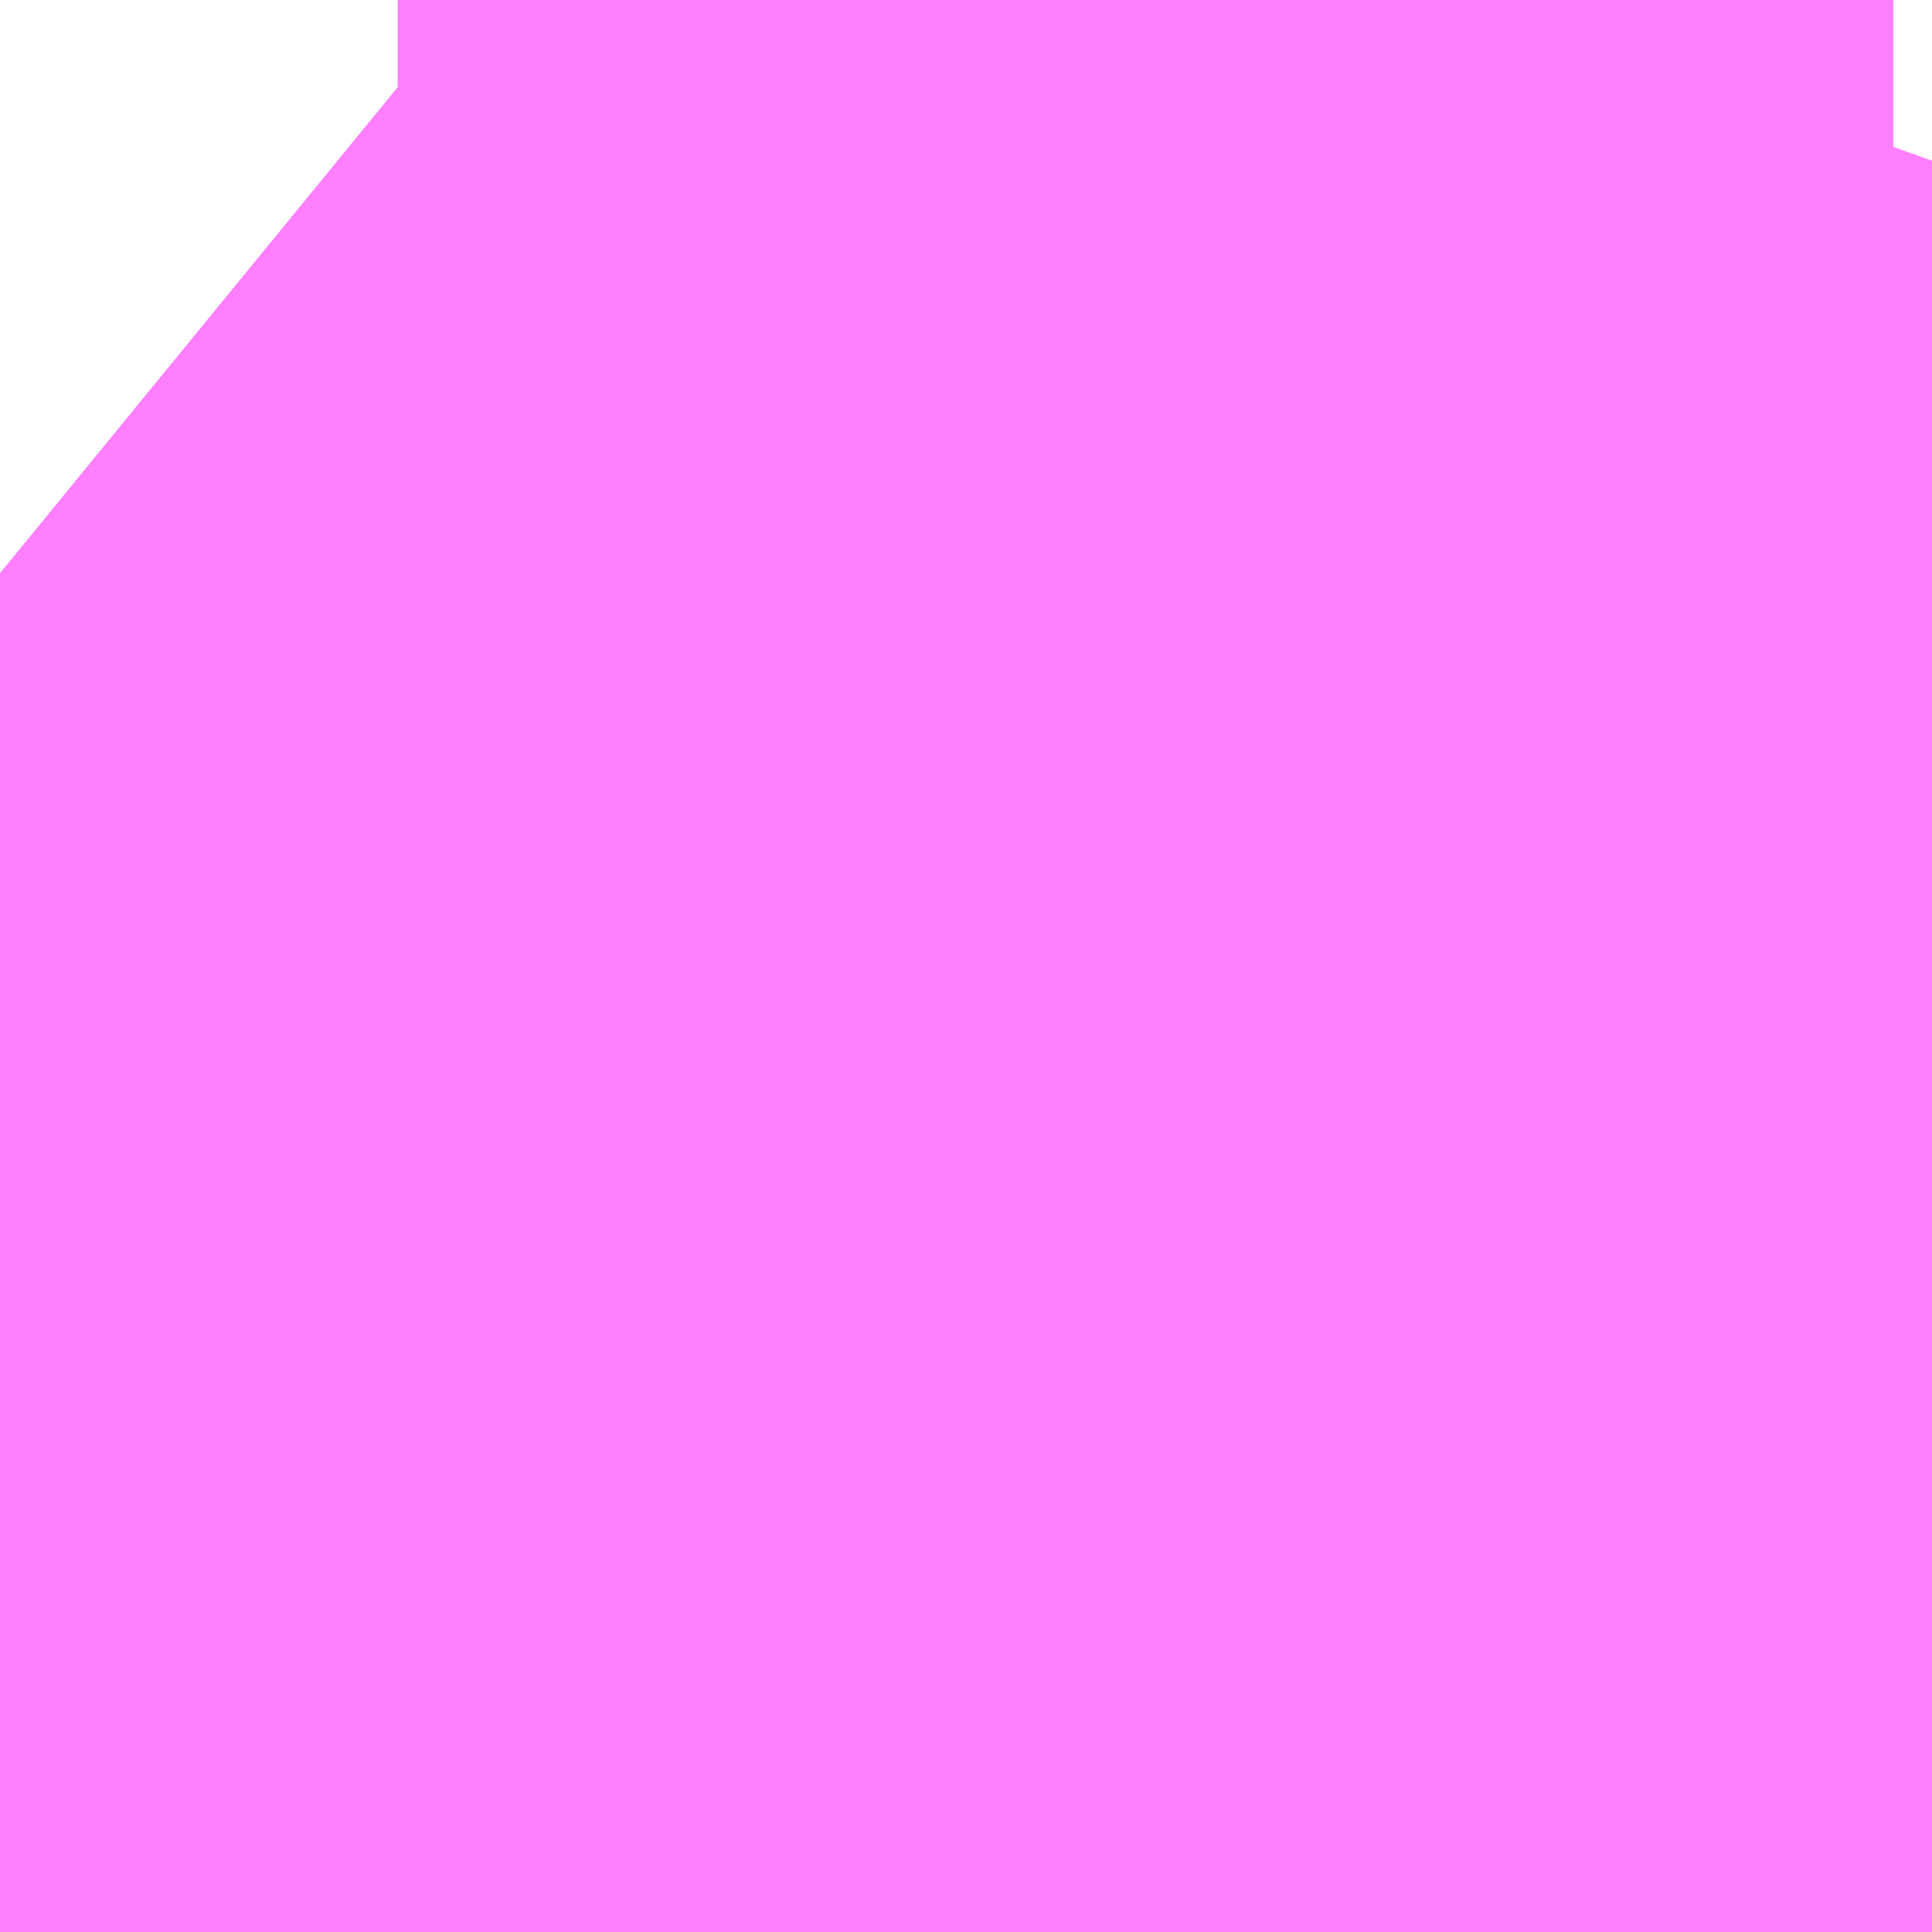 <?xml version="1.0" encoding="UTF-8"?>
<svg  xmlns="http://www.w3.org/2000/svg" xmlns:xlink="http://www.w3.org/1999/xlink" xmlns:go="http://purl.org/svgmap/profile" property="N07_001,N07_002,N07_003,N07_004,N07_005,N07_006,N07_007" viewBox="14007.019 -3564.514 0.549 0.549" go:dataArea="14007.01904296875 -3564.51416015625 0.54931640625 0.54931640625" >
<globalCoordinateSystem srsName="http://purl.org/crs/84" transform="matrix(100.0,0.0,0.0,-100.0,0.0,0.0)" />
<defs>
 <g id="p0" >
  <circle cx="0.0" cy="0.0" r="3" stroke="green" stroke-width="0.75" vector-effect="non-scaling-stroke" />
 </g>
</defs>
<g fill="none" fill-rule="evenodd" stroke="#FF00FF" stroke-width="0.75" opacity="0.5" vector-effect="non-scaling-stroke" stroke-linejoin="bevel" >
<path content="1,JRバス関東（株）,はさき号,4.0,4.0,4.0," xlink:title="1" d="M14007.568,-3564.159L14007.557,-3564.157L14007.548,-3564.157L14007.495,-3564.155L14007.472,-3564.155L14007.464,-3564.155L14007.457,-3564.156L14007.408,-3564.162L14007.402,-3564.162L14007.399,-3564.162L14007.39,-3564.163L14007.364,-3564.166L14007.361,-3564.167L14007.354,-3564.167L14007.351,-3564.168L14007.348,-3564.168L14007.344,-3564.168L14007.334,-3564.17L14007.307,-3564.176L14007.248,-3564.189L14007.24,-3564.19L14007.223,-3564.196L14007.195,-3564.206L14007.172,-3564.216L14007.133,-3564.233L14007.062,-3564.278L14007.019,-3564.308"/>
<path content="1,JRバス関東（株）,東京～富里・多古・八日市場駅・匝瑳市役所,9.0,9.0,9.0," xlink:title="1" d="M14007.019,-3564.308L14007.062,-3564.278L14007.133,-3564.233L14007.172,-3564.216L14007.195,-3564.206L14007.223,-3564.196L14007.24,-3564.19L14007.248,-3564.189L14007.307,-3564.176L14007.334,-3564.17L14007.344,-3564.168L14007.348,-3564.168L14007.351,-3564.168L14007.354,-3564.167L14007.361,-3564.167L14007.364,-3564.166L14007.39,-3564.163L14007.399,-3564.162L14007.402,-3564.162L14007.408,-3564.162L14007.457,-3564.156L14007.464,-3564.155L14007.472,-3564.155L14007.495,-3564.155L14007.548,-3564.157L14007.557,-3564.157L14007.568,-3564.159"/>
<path content="1,JRバス関東（株）,東京～水郷潮来・鹿島神宮,29.0,9.0,29.0," xlink:title="1" d="M14007.019,-3564.308L14007.062,-3564.278L14007.133,-3564.233L14007.172,-3564.216L14007.195,-3564.206L14007.223,-3564.196L14007.24,-3564.19L14007.248,-3564.189L14007.307,-3564.176L14007.334,-3564.17L14007.344,-3564.168L14007.348,-3564.168L14007.351,-3564.168L14007.354,-3564.167L14007.361,-3564.167L14007.364,-3564.166L14007.39,-3564.163L14007.399,-3564.162L14007.402,-3564.162L14007.408,-3564.162L14007.457,-3564.156L14007.464,-3564.155L14007.472,-3564.155L14007.495,-3564.155L14007.548,-3564.157L14007.557,-3564.157L14007.568,-3564.159"/>
<path content="1,しずてつジャストライン（株）,静岡成田空港線,1.0,1.0,1.0," xlink:title="1" d="M14007.019,-3564.308L14007.063,-3564.277L14007.132,-3564.233L14007.195,-3564.206L14007.24,-3564.19L14007.307,-3564.176L14007.344,-3564.168L14007.399,-3564.162L14007.472,-3564.155L14007.557,-3564.157L14007.568,-3564.159"/>
<path content="1,ちばシティバス（株）,成田空港線,3.5,3.5,3.5," xlink:title="1" d="M14007.019,-3564.308L14007.062,-3564.278L14007.133,-3564.233L14007.172,-3564.216L14007.195,-3564.206L14007.223,-3564.196L14007.24,-3564.19L14007.248,-3564.189L14007.307,-3564.176L14007.334,-3564.17L14007.344,-3564.168L14007.348,-3564.168L14007.351,-3564.168L14007.354,-3564.167L14007.361,-3564.167L14007.364,-3564.166L14007.39,-3564.163L14007.399,-3564.162L14007.402,-3564.162L14007.408,-3564.162L14007.457,-3564.156L14007.464,-3564.155L14007.472,-3564.155L14007.495,-3564.155L14007.548,-3564.157L14007.557,-3564.157L14007.568,-3564.159"/>
<path content="1,ちばシティバス（株）,稲51（平）,1.0,0.0,0.0," xlink:title="1" d="M14007.192,-3563.965L14007.214,-3563.985L14007.236,-3564.003L14007.22,-3564.015L14007.198,-3564.03L14007.146,-3564.067L14007.115,-3564.089L14007.029,-3564.153L14007.019,-3564.161"/>
<path content="1,ちばフラワーバス（株）,シーサイドライナー,19.0,18.0,18.0," xlink:title="1" d="M14007.568,-3564.159L14007.557,-3564.157L14007.548,-3564.157L14007.495,-3564.155L14007.472,-3564.155L14007.464,-3564.155L14007.457,-3564.156L14007.408,-3564.162L14007.402,-3564.162L14007.399,-3564.162L14007.39,-3564.163L14007.364,-3564.166L14007.361,-3564.167L14007.354,-3564.167L14007.351,-3564.168L14007.348,-3564.168L14007.344,-3564.168L14007.334,-3564.17L14007.307,-3564.176L14007.248,-3564.189L14007.24,-3564.19L14007.223,-3564.196L14007.195,-3564.206L14007.172,-3564.216L14007.133,-3564.233L14007.062,-3564.278L14007.019,-3564.308"/>
<path content="1,京成バス（株）,千葉北IC周辺地区～東京駅・潮見駅,10.5,8.0,8.0," xlink:title="1" d="M14007.019,-3564.308L14007.062,-3564.278L14007.133,-3564.233L14007.172,-3564.216L14007.195,-3564.206L14007.223,-3564.196L14007.24,-3564.19L14007.248,-3564.189L14007.307,-3564.176L14007.334,-3564.17L14007.344,-3564.168L14007.348,-3564.168L14007.351,-3564.168L14007.354,-3564.167L14007.361,-3564.167L14007.364,-3564.166L14007.39,-3564.163L14007.399,-3564.162L14007.402,-3564.162L14007.408,-3564.162L14007.457,-3564.156L14007.464,-3564.155L14007.472,-3564.155L14007.495,-3564.155L14007.548,-3564.157L14007.557,-3564.157L14007.568,-3564.159"/>
<path content="1,京成バス（株）,成田空港～さいたま新都心・大宮駅,3.5,3.5,3.5," xlink:title="1" d="M14007.568,-3564.159L14007.557,-3564.157L14007.548,-3564.157L14007.495,-3564.155L14007.472,-3564.155L14007.464,-3564.155L14007.457,-3564.156L14007.408,-3564.162L14007.402,-3564.162L14007.399,-3564.162L14007.39,-3564.163L14007.364,-3564.166L14007.361,-3564.167L14007.354,-3564.167L14007.351,-3564.168L14007.348,-3564.168L14007.344,-3564.168L14007.334,-3564.17L14007.307,-3564.176L14007.248,-3564.189L14007.24,-3564.19L14007.223,-3564.196L14007.195,-3564.206L14007.172,-3564.216L14007.133,-3564.233L14007.062,-3564.278L14007.019,-3564.308"/>
<path content="1,京成バス（株）,成田空港～たまプラーザ駅・新百合ヶ丘駅,8.0,8.0,8.0," xlink:title="1" d="M14007.019,-3564.308L14007.062,-3564.278L14007.133,-3564.233L14007.172,-3564.216L14007.195,-3564.206L14007.223,-3564.196L14007.24,-3564.19L14007.248,-3564.189L14007.307,-3564.176L14007.334,-3564.17L14007.344,-3564.168L14007.348,-3564.168L14007.351,-3564.168L14007.354,-3564.167L14007.361,-3564.167L14007.364,-3564.166L14007.39,-3564.163L14007.399,-3564.162L14007.402,-3564.162L14007.408,-3564.162L14007.457,-3564.156L14007.464,-3564.155L14007.472,-3564.155L14007.495,-3564.155L14007.548,-3564.157L14007.557,-3564.157L14007.568,-3564.159"/>
<path content="1,京成バス（株）,成田空港～中山駅・センター南駅,4.0,4.0,4.0," xlink:title="1" d="M14007.019,-3564.308L14007.062,-3564.278L14007.133,-3564.233L14007.172,-3564.216L14007.195,-3564.206L14007.223,-3564.196L14007.24,-3564.19L14007.248,-3564.189L14007.307,-3564.176L14007.334,-3564.17L14007.344,-3564.168L14007.348,-3564.168L14007.351,-3564.168L14007.354,-3564.167L14007.361,-3564.167L14007.364,-3564.166L14007.39,-3564.163L14007.399,-3564.162L14007.402,-3564.162L14007.408,-3564.162L14007.457,-3564.156L14007.464,-3564.155L14007.472,-3564.155L14007.495,-3564.155L14007.548,-3564.157L14007.557,-3564.157L14007.568,-3564.159"/>
<path content="1,京成バス（株）,成田空港～吉祥寺駅,4.0,4.0,4.0," xlink:title="1" d="M14007.019,-3564.308L14007.062,-3564.278L14007.133,-3564.233L14007.172,-3564.216L14007.195,-3564.206L14007.223,-3564.196L14007.24,-3564.19L14007.248,-3564.189L14007.307,-3564.176L14007.334,-3564.17L14007.344,-3564.168L14007.348,-3564.168L14007.351,-3564.168L14007.354,-3564.167L14007.361,-3564.167L14007.364,-3564.166L14007.39,-3564.163L14007.399,-3564.162L14007.402,-3564.162L14007.408,-3564.162L14007.457,-3564.156L14007.464,-3564.155L14007.472,-3564.155L14007.495,-3564.155L14007.548,-3564.157L14007.557,-3564.157L14007.568,-3564.159"/>
<path content="1,京成バス（株）,成田空港～和光市駅・大泉学園駅,2.5,2.5,2.5," xlink:title="1" d="M14007.019,-3564.308L14007.062,-3564.278L14007.133,-3564.233L14007.172,-3564.216L14007.195,-3564.206L14007.223,-3564.196L14007.24,-3564.19L14007.248,-3564.189L14007.307,-3564.176L14007.334,-3564.17L14007.344,-3564.168L14007.348,-3564.168L14007.351,-3564.168L14007.354,-3564.167L14007.361,-3564.167L14007.364,-3564.166L14007.39,-3564.163L14007.399,-3564.162L14007.402,-3564.162L14007.408,-3564.162L14007.457,-3564.156L14007.464,-3564.155L14007.472,-3564.155L14007.495,-3564.155L14007.548,-3564.157L14007.557,-3564.157L14007.568,-3564.159"/>
<path content="1,京成バス（株）,成田空港～幕張新都心・稲毛海岸駅・千葉中央駅,1.0,1.0,1.0," xlink:title="1" d="M14007.019,-3564.308L14007.062,-3564.278L14007.133,-3564.233L14007.172,-3564.216L14007.195,-3564.206L14007.223,-3564.196L14007.24,-3564.19L14007.248,-3564.189L14007.307,-3564.176L14007.334,-3564.17L14007.344,-3564.168L14007.348,-3564.168L14007.351,-3564.168L14007.354,-3564.167L14007.361,-3564.167L14007.364,-3564.166L14007.39,-3564.163L14007.399,-3564.162L14007.402,-3564.162L14007.408,-3564.162L14007.457,-3564.156L14007.464,-3564.155L14007.472,-3564.155L14007.495,-3564.155L14007.548,-3564.157L14007.557,-3564.157L14007.568,-3564.159"/>
<path content="1,京成バス（株）,成田空港～新富士駅・沼津駅,2.0,2.0,2.0," xlink:title="1" d="M14007.019,-3564.308L14007.062,-3564.278L14007.133,-3564.233L14007.172,-3564.216L14007.195,-3564.206L14007.223,-3564.196L14007.24,-3564.19L14007.248,-3564.189L14007.307,-3564.176L14007.334,-3564.17L14007.344,-3564.168L14007.348,-3564.168L14007.351,-3564.168L14007.354,-3564.167L14007.361,-3564.167L14007.364,-3564.166L14007.39,-3564.163L14007.399,-3564.162L14007.402,-3564.162L14007.408,-3564.162L14007.457,-3564.156L14007.464,-3564.155L14007.472,-3564.155L14007.495,-3564.155L14007.548,-3564.157L14007.557,-3564.157L14007.568,-3564.159"/>
<path content="1,京成バス（株）,成田空港～本厚木駅・平塚（田村車庫）,3.5,3.5,3.5," xlink:title="1" d="M14007.019,-3564.308L14007.062,-3564.278L14007.133,-3564.233L14007.172,-3564.216L14007.195,-3564.206L14007.223,-3564.196L14007.24,-3564.19L14007.248,-3564.189L14007.307,-3564.176L14007.334,-3564.17L14007.344,-3564.168L14007.348,-3564.168L14007.351,-3564.168L14007.354,-3564.167L14007.361,-3564.167L14007.364,-3564.166L14007.39,-3564.163L14007.399,-3564.162L14007.402,-3564.162L14007.408,-3564.162L14007.457,-3564.156L14007.464,-3564.155L14007.472,-3564.155L14007.495,-3564.155L14007.548,-3564.157L14007.557,-3564.157L14007.568,-3564.159"/>
<path content="1,京成バス（株）,成田空港～東所沢駅・所沢駅,4.0,4.0,4.0," xlink:title="1" d="M14007.568,-3564.159L14007.557,-3564.157L14007.548,-3564.157L14007.495,-3564.155L14007.472,-3564.155L14007.464,-3564.155L14007.457,-3564.156L14007.408,-3564.162L14007.402,-3564.162L14007.399,-3564.162L14007.39,-3564.163L14007.364,-3564.166L14007.361,-3564.167L14007.354,-3564.167L14007.351,-3564.168L14007.348,-3564.168L14007.344,-3564.168L14007.334,-3564.17L14007.307,-3564.176L14007.248,-3564.189L14007.24,-3564.19L14007.223,-3564.196L14007.195,-3564.206L14007.172,-3564.216L14007.133,-3564.233L14007.062,-3564.278L14007.019,-3564.308"/>
<path content="1,京成バス（株）,成田空港～横浜シティ・エア・ターミナル・みなとみらい地区,9.5,9.5,9.5," xlink:title="1" d="M14007.019,-3564.308L14007.062,-3564.278L14007.133,-3564.233L14007.172,-3564.216L14007.195,-3564.206L14007.223,-3564.196L14007.24,-3564.19L14007.248,-3564.189L14007.307,-3564.176L14007.334,-3564.17L14007.344,-3564.168L14007.348,-3564.168L14007.351,-3564.168L14007.354,-3564.167L14007.361,-3564.167L14007.364,-3564.166L14007.39,-3564.163L14007.399,-3564.162L14007.402,-3564.162L14007.408,-3564.162L14007.457,-3564.156L14007.464,-3564.155L14007.472,-3564.155L14007.495,-3564.155L14007.548,-3564.157L14007.557,-3564.157L14007.568,-3564.159"/>
<path content="1,京成バス（株）,成田空港～相模大野駅・町田駅・橋本駅,8.0,8.0,8.0," xlink:title="1" d="M14007.019,-3564.308L14007.062,-3564.278L14007.133,-3564.233L14007.172,-3564.216L14007.195,-3564.206L14007.223,-3564.196L14007.24,-3564.19L14007.248,-3564.189L14007.307,-3564.176L14007.334,-3564.17L14007.344,-3564.168L14007.348,-3564.168L14007.351,-3564.168L14007.354,-3564.167L14007.361,-3564.167L14007.364,-3564.166L14007.39,-3564.163L14007.399,-3564.162L14007.402,-3564.162L14007.408,-3564.162L14007.457,-3564.156L14007.464,-3564.155L14007.472,-3564.155L14007.495,-3564.155L14007.548,-3564.157L14007.557,-3564.157L14007.568,-3564.159"/>
<path content="1,京成バス（株）,成田空港～葛西駅・一之江駅・小岩駅,7.5,7.5,7.5," xlink:title="1" d="M14007.019,-3564.308L14007.062,-3564.278L14007.133,-3564.233L14007.172,-3564.216L14007.195,-3564.206L14007.223,-3564.196L14007.24,-3564.19L14007.248,-3564.189L14007.307,-3564.176L14007.334,-3564.17L14007.344,-3564.168L14007.348,-3564.168L14007.351,-3564.168L14007.354,-3564.167L14007.361,-3564.167L14007.364,-3564.166L14007.39,-3564.163L14007.399,-3564.162L14007.402,-3564.162L14007.408,-3564.162L14007.457,-3564.156L14007.464,-3564.155L14007.472,-3564.155L14007.495,-3564.155L14007.548,-3564.157L14007.557,-3564.157L14007.568,-3564.159"/>
<path content="1,京成バス（株）,成田空港～藤沢駅・辻堂駅・茅ヶ崎駅,3.0,3.0,3.0," xlink:title="1" d="M14007.019,-3564.308L14007.062,-3564.278L14007.133,-3564.233L14007.172,-3564.216L14007.195,-3564.206L14007.223,-3564.196L14007.24,-3564.19L14007.248,-3564.189L14007.307,-3564.176L14007.334,-3564.17L14007.344,-3564.168L14007.348,-3564.168L14007.351,-3564.168L14007.354,-3564.167L14007.361,-3564.167L14007.364,-3564.166L14007.39,-3564.163L14007.399,-3564.162L14007.402,-3564.162L14007.408,-3564.162L14007.457,-3564.156L14007.464,-3564.155L14007.472,-3564.155L14007.495,-3564.155L14007.548,-3564.157L14007.557,-3564.157L14007.568,-3564.159"/>
<path content="1,京成バス（株）,東京駅～鹿島セントラルホテル・鹿島神宮駅,28.0,30.0,30.0," xlink:title="1" d="M14007.019,-3564.308L14007.062,-3564.278L14007.133,-3564.233L14007.172,-3564.216L14007.195,-3564.206L14007.223,-3564.196L14007.24,-3564.19L14007.248,-3564.189L14007.307,-3564.176L14007.334,-3564.17L14007.344,-3564.168L14007.348,-3564.168L14007.351,-3564.168L14007.354,-3564.167L14007.361,-3564.167L14007.364,-3564.166L14007.39,-3564.163L14007.399,-3564.162L14007.402,-3564.162L14007.408,-3564.162L14007.457,-3564.156L14007.464,-3564.155L14007.472,-3564.155L14007.495,-3564.155L14007.548,-3564.157L14007.557,-3564.157L14007.568,-3564.159"/>
<path content="1,京成バス（株）,東雲車庫・東京駅～千城台・八街・成東,8.0,6.5,6.5," xlink:title="1" d="M14007.568,-3564.159L14007.557,-3564.157L14007.548,-3564.157L14007.495,-3564.155L14007.472,-3564.155L14007.464,-3564.155L14007.457,-3564.156L14007.408,-3564.162L14007.402,-3564.162L14007.399,-3564.162L14007.39,-3564.163L14007.364,-3564.166L14007.361,-3564.167L14007.354,-3564.167L14007.351,-3564.168L14007.348,-3564.168L14007.344,-3564.168L14007.334,-3564.17L14007.307,-3564.176L14007.248,-3564.189L14007.24,-3564.19L14007.223,-3564.196L14007.195,-3564.206L14007.172,-3564.216L14007.133,-3564.233L14007.062,-3564.278L14007.019,-3564.308"/>
<path content="1,京成バス（株）,東雲車庫・東京～志津・臼井・ユーカリが丘,3.0,2.5,2.5," xlink:title="1" d="M14007.019,-3564.308L14007.062,-3564.278L14007.133,-3564.233L14007.172,-3564.216L14007.195,-3564.206L14007.223,-3564.196L14007.24,-3564.19L14007.248,-3564.189L14007.307,-3564.176L14007.334,-3564.17L14007.344,-3564.168L14007.348,-3564.168L14007.351,-3564.168L14007.354,-3564.167L14007.361,-3564.167L14007.364,-3564.166L14007.39,-3564.163L14007.399,-3564.162L14007.402,-3564.162L14007.408,-3564.162L14007.457,-3564.156L14007.464,-3564.155L14007.472,-3564.155L14007.495,-3564.155L14007.548,-3564.157L14007.557,-3564.157L14007.568,-3564.159"/>
<path content="1,京成バス（株）,浜松町・東京駅～銚子・犬吠崎京成ホテル,10.0,11.0,11.0," xlink:title="1" d="M14007.019,-3564.308L14007.062,-3564.278L14007.133,-3564.233L14007.172,-3564.216L14007.195,-3564.206L14007.223,-3564.196L14007.24,-3564.19L14007.248,-3564.189L14007.307,-3564.176L14007.334,-3564.17L14007.344,-3564.168L14007.348,-3564.168L14007.351,-3564.168L14007.354,-3564.167L14007.361,-3564.167L14007.364,-3564.166L14007.39,-3564.163L14007.399,-3564.162L14007.402,-3564.162L14007.408,-3564.162L14007.457,-3564.156L14007.464,-3564.155L14007.472,-3564.155L14007.495,-3564.155L14007.548,-3564.157L14007.557,-3564.157L14007.568,-3564.159"/>
<path content="1,京成バス（株）,白子・茂原駅・大網駅・～東京駅・潮見駅,2.5,2.5,2.5," xlink:title="1" d="M14007.568,-3564.159L14007.557,-3564.157L14007.548,-3564.157L14007.495,-3564.155L14007.472,-3564.155L14007.464,-3564.155L14007.457,-3564.156L14007.408,-3564.162L14007.402,-3564.162L14007.399,-3564.162L14007.39,-3564.163L14007.364,-3564.166L14007.361,-3564.167L14007.354,-3564.167L14007.351,-3564.168L14007.348,-3564.168L14007.344,-3564.168L14007.334,-3564.17L14007.307,-3564.176L14007.248,-3564.189L14007.24,-3564.19L14007.223,-3564.196L14007.195,-3564.206L14007.172,-3564.216L14007.133,-3564.233L14007.062,-3564.278L14007.019,-3564.308"/>
<path content="1,京成バス（株）,稲海01,8.0,8.0,8.0," xlink:title="1" d="M14007.192,-3563.965L14007.214,-3563.985L14007.236,-3564.003L14007.259,-3564.025L14007.286,-3564.048L14007.295,-3564.057L14007.304,-3564.065L14007.328,-3564.087L14007.334,-3564.092L14007.357,-3564.113L14007.366,-3564.121L14007.38,-3564.135L14007.389,-3564.144L14007.406,-3564.161L14007.406,-3564.162L14007.414,-3564.175L14007.433,-3564.185L14007.479,-3564.192L14007.568,-3564.196"/>
<path content="1,京浜急行バス（株）,新横浜駅（ホテルアソシア新横浜）・新横浜プリンスホテル～成田空港線,10.0,10.0,10.0," xlink:title="1" d="M14007.019,-3564.308L14007.062,-3564.278L14007.133,-3564.233L14007.172,-3564.216L14007.195,-3564.206L14007.223,-3564.196L14007.24,-3564.19L14007.248,-3564.189L14007.307,-3564.176L14007.334,-3564.17L14007.344,-3564.168L14007.348,-3564.168L14007.351,-3564.168L14007.354,-3564.167L14007.361,-3564.167L14007.364,-3564.166L14007.39,-3564.163L14007.399,-3564.162L14007.402,-3564.162L14007.407,-3564.162L14007.457,-3564.156L14007.464,-3564.155L14007.472,-3564.155L14007.495,-3564.155L14007.548,-3564.157L14007.557,-3564.157L14007.568,-3564.159"/>
<path content="1,京浜急行バス（株）,横浜駅（YCAT）～成田空港線,24.0,24.0,24.0," xlink:title="1" d="M14007.019,-3564.308L14007.062,-3564.278L14007.133,-3564.233L14007.172,-3564.216L14007.195,-3564.206L14007.223,-3564.196L14007.24,-3564.19L14007.248,-3564.189L14007.307,-3564.176L14007.334,-3564.17L14007.344,-3564.168L14007.348,-3564.168L14007.351,-3564.168L14007.354,-3564.167L14007.361,-3564.167L14007.364,-3564.166L14007.39,-3564.163L14007.399,-3564.162L14007.402,-3564.162L14007.408,-3564.162L14007.457,-3564.156L14007.464,-3564.155L14007.472,-3564.155L14007.495,-3564.155L14007.548,-3564.157L14007.557,-3564.157L14007.568,-3564.159"/>
<path content="1,京浜急行バス（株）,鹿島神宮駅～羽田空港線,3.0,3.0,3.0," xlink:title="1" d="M14007.019,-3564.308L14007.062,-3564.278L14007.133,-3564.233L14007.172,-3564.216L14007.195,-3564.206L14007.223,-3564.196L14007.24,-3564.19L14007.248,-3564.189L14007.307,-3564.176L14007.334,-3564.17L14007.344,-3564.168L14007.348,-3564.168L14007.351,-3564.168L14007.354,-3564.167L14007.361,-3564.167L14007.364,-3564.166L14007.39,-3564.163L14007.399,-3564.162L14007.402,-3564.162L14007.408,-3564.162L14007.457,-3564.156L14007.464,-3564.155L14007.472,-3564.155L14007.495,-3564.155L14007.548,-3564.157L14007.557,-3564.157L14007.568,-3564.159"/>
<path content="1,京王バス南（株）,成田空港～南大沢線,4.0,4.0,4.0," xlink:title="1" d="M14007.019,-3564.308L14007.062,-3564.278L14007.133,-3564.233L14007.172,-3564.216L14007.195,-3564.206L14007.223,-3564.196L14007.24,-3564.19L14007.248,-3564.189L14007.307,-3564.176L14007.334,-3564.17L14007.344,-3564.168L14007.348,-3564.168L14007.351,-3564.168L14007.354,-3564.167L14007.361,-3564.167L14007.364,-3564.166L14007.39,-3564.163L14007.399,-3564.162L14007.402,-3564.162L14007.408,-3564.162L14007.457,-3564.156L14007.464,-3564.155L14007.472,-3564.155L14007.495,-3564.155L14007.548,-3564.157L14007.557,-3564.157L14007.568,-3564.159"/>
<path content="1,京王バス南（株）,成田空港～調布駅北口線,4.0,4.0,4.0," xlink:title="1" d="M14007.019,-3564.308L14007.062,-3564.278L14007.133,-3564.233L14007.172,-3564.216L14007.195,-3564.206L14007.223,-3564.196L14007.24,-3564.19L14007.248,-3564.189L14007.307,-3564.176L14007.334,-3564.17L14007.344,-3564.168L14007.348,-3564.168L14007.351,-3564.168L14007.354,-3564.167L14007.361,-3564.167L14007.364,-3564.166L14007.39,-3564.163L14007.399,-3564.162L14007.402,-3564.162L14007.408,-3564.162L14007.457,-3564.156L14007.464,-3564.155L14007.472,-3564.155L14007.495,-3564.155L14007.548,-3564.157L14007.557,-3564.157L14007.568,-3564.159"/>
<path content="1,京阪バス（株）,京都・大津⇔上野・TDR・千葉,1.0,1.0,1.0," xlink:title="1" d="M14007.019,-3564.351L14007.03,-3564.342L14007.111,-3564.277L14007.165,-3564.24L14007.203,-3564.216L14007.318,-3564.145L14007.366,-3564.121L14007.414,-3564.098L14007.432,-3564.09L14007.452,-3564.079L14007.5,-3564.052L14007.53,-3564.028L14007.568,-3563.997"/>
<path content="1,千葉中央バス,京都～上野・東京ディズニーリゾート,1.0,1.0,1.0," xlink:title="1" d="M14007.019,-3564.351L14007.03,-3564.342L14007.111,-3564.277L14007.165,-3564.24L14007.203,-3564.216L14007.247,-3564.189L14007.318,-3564.145L14007.366,-3564.121L14007.414,-3564.098L14007.432,-3564.09L14007.452,-3564.079L14007.5,-3564.052L14007.53,-3564.028L14007.568,-3563.997"/>
<path content="1,千葉交通,ONライナー,4.0,4.0,4.0," xlink:title="1" d="M14007.019,-3564.308L14007.062,-3564.278L14007.133,-3564.233L14007.172,-3564.216L14007.195,-3564.206L14007.223,-3564.196L14007.24,-3564.19L14007.248,-3564.189L14007.307,-3564.176L14007.334,-3564.17L14007.344,-3564.168L14007.348,-3564.168L14007.351,-3564.168L14007.354,-3564.167L14007.361,-3564.167L14007.364,-3564.166L14007.39,-3564.163L14007.399,-3564.162L14007.402,-3564.162L14007.408,-3564.162L14007.457,-3564.156L14007.464,-3564.155L14007.472,-3564.155L14007.495,-3564.155L14007.548,-3564.157L14007.557,-3564.157L14007.568,-3564.159"/>
<path content="1,千葉交通,しらこばと号,3.0,3.0,3.0," xlink:title="1" d="M14007.019,-3564.308L14007.062,-3564.278L14007.133,-3564.233L14007.172,-3564.216L14007.195,-3564.206L14007.223,-3564.196L14007.24,-3564.19L14007.248,-3564.189L14007.307,-3564.176L14007.334,-3564.17L14007.344,-3564.168L14007.348,-3564.168L14007.351,-3564.168L14007.354,-3564.167L14007.361,-3564.167L14007.364,-3564.166L14007.39,-3564.163L14007.399,-3564.162L14007.402,-3564.162L14007.408,-3564.162L14007.457,-3564.156L14007.464,-3564.155L14007.472,-3564.155L14007.495,-3564.155L14007.548,-3564.157L14007.557,-3564.157L14007.568,-3564.159"/>
<path content="1,千葉交通,アザレア号,7.0,7.0,7.0," xlink:title="1" d="M14007.019,-3564.308L14007.062,-3564.278L14007.133,-3564.233L14007.172,-3564.216L14007.195,-3564.206L14007.223,-3564.196L14007.24,-3564.19L14007.248,-3564.189L14007.307,-3564.176L14007.334,-3564.17L14007.344,-3564.168L14007.348,-3564.168L14007.351,-3564.168L14007.354,-3564.167L14007.361,-3564.167L14007.364,-3564.166L14007.39,-3564.163L14007.399,-3564.162L14007.402,-3564.162L14007.408,-3564.162L14007.457,-3564.156L14007.464,-3564.155L14007.472,-3564.155L14007.495,-3564.155L14007.548,-3564.157L14007.557,-3564.157L14007.568,-3564.159"/>
<path content="1,千葉交通,サルビア号,3.0,3.0,3.0," xlink:title="1" d="M14007.568,-3564.159L14007.557,-3564.157L14007.548,-3564.157L14007.495,-3564.155L14007.472,-3564.155L14007.464,-3564.155L14007.457,-3564.156L14007.408,-3564.162L14007.402,-3564.162L14007.399,-3564.162L14007.39,-3564.163L14007.364,-3564.166L14007.361,-3564.167L14007.354,-3564.167L14007.351,-3564.168L14007.348,-3564.168L14007.344,-3564.168L14007.334,-3564.17L14007.307,-3564.176L14007.248,-3564.189L14007.24,-3564.19L14007.223,-3564.196L14007.195,-3564.206L14007.172,-3564.216L14007.133,-3564.233L14007.062,-3564.278L14007.019,-3564.308"/>
<path content="1,千葉交通,フォレスト号,1.0,1.0,1.0," xlink:title="1" d="M14007.019,-3564.308L14007.062,-3564.278L14007.133,-3564.233L14007.172,-3564.216L14007.195,-3564.206L14007.223,-3564.196L14007.24,-3564.19L14007.248,-3564.189L14007.307,-3564.176L14007.334,-3564.17L14007.344,-3564.168L14007.348,-3564.168L14007.351,-3564.168L14007.354,-3564.167L14007.361,-3564.167L14007.364,-3564.166L14007.39,-3564.163L14007.399,-3564.162L14007.402,-3564.162L14007.408,-3564.162L14007.457,-3564.156L14007.464,-3564.155L14007.472,-3564.155L14007.495,-3564.155L14007.548,-3564.157L14007.557,-3564.157L14007.568,-3564.159"/>
<path content="1,千葉交通,マロニエ号,5.0,5.0,5.0," xlink:title="1" d="M14007.568,-3564.159L14007.557,-3564.157L14007.548,-3564.157L14007.495,-3564.155L14007.472,-3564.155L14007.464,-3564.155L14007.457,-3564.156L14007.408,-3564.162L14007.402,-3564.162L14007.399,-3564.162L14007.39,-3564.163L14007.364,-3564.166L14007.361,-3564.167L14007.354,-3564.167L14007.351,-3564.168L14007.348,-3564.168L14007.344,-3564.168L14007.334,-3564.17L14007.307,-3564.176L14007.248,-3564.189L14007.24,-3564.19L14007.223,-3564.196L14007.195,-3564.206L14007.172,-3564.216L14007.133,-3564.233L14007.062,-3564.278L14007.019,-3564.308"/>
<path content="1,千葉交通,メープル号,3.0,3.0,3.0," xlink:title="1" d="M14007.019,-3564.308L14007.062,-3564.278L14007.133,-3564.233L14007.172,-3564.216L14007.195,-3564.206L14007.223,-3564.196L14007.24,-3564.19L14007.248,-3564.189L14007.307,-3564.176L14007.334,-3564.17L14007.344,-3564.168L14007.348,-3564.168L14007.351,-3564.168L14007.354,-3564.167L14007.361,-3564.167L14007.364,-3564.166L14007.39,-3564.163L14007.399,-3564.162L14007.402,-3564.162L14007.408,-3564.162L14007.457,-3564.156L14007.464,-3564.155L14007.472,-3564.155L14007.495,-3564.155L14007.548,-3564.157L14007.557,-3564.157L14007.568,-3564.159"/>
<path content="1,千葉交通,八日市場～東京線,7.0,7.0,7.0," xlink:title="1" d="M14007.019,-3564.308L14007.062,-3564.278L14007.133,-3564.233L14007.172,-3564.216L14007.195,-3564.206L14007.223,-3564.196L14007.24,-3564.19L14007.248,-3564.189L14007.307,-3564.176L14007.334,-3564.17L14007.344,-3564.168L14007.348,-3564.168L14007.351,-3564.168L14007.354,-3564.167L14007.361,-3564.167L14007.364,-3564.166L14007.39,-3564.163L14007.399,-3564.162L14007.402,-3564.162L14007.408,-3564.162L14007.457,-3564.156L14007.464,-3564.155L14007.472,-3564.155L14007.495,-3564.155L14007.548,-3564.157L14007.557,-3564.157L14007.568,-3564.159"/>
<path content="1,千葉交通,土浦駅東口・つくばセンター・ひたち野うしく駅・牛久・竜ヶ崎ニュータウン・新利根～成田空港線,3.0,3.0,3.0," xlink:title="1" d="M14007.568,-3564.159L14007.557,-3564.157L14007.548,-3564.157L14007.495,-3564.155L14007.472,-3564.155L14007.464,-3564.155L14007.457,-3564.156L14007.408,-3564.162L14007.402,-3564.162L14007.399,-3564.162L14007.39,-3564.163L14007.364,-3564.166L14007.361,-3564.167L14007.354,-3564.167L14007.351,-3564.168L14007.348,-3564.168L14007.344,-3564.168L14007.334,-3564.17L14007.307,-3564.176L14007.248,-3564.189L14007.24,-3564.19L14007.223,-3564.196L14007.195,-3564.206L14007.172,-3564.216L14007.133,-3564.233L14007.062,-3564.278L14007.019,-3564.308"/>
<path content="1,千葉交通,坂戸駅南口・川越駅西口～成田空港,4.0,4.0,4.0," xlink:title="1" d="M14007.019,-3564.308L14007.062,-3564.278L14007.133,-3564.233L14007.172,-3564.216L14007.195,-3564.206L14007.223,-3564.196L14007.24,-3564.19L14007.248,-3564.189L14007.307,-3564.176L14007.334,-3564.17L14007.344,-3564.168L14007.348,-3564.168L14007.351,-3564.168L14007.354,-3564.167L14007.361,-3564.167L14007.364,-3564.166L14007.39,-3564.163L14007.399,-3564.162L14007.402,-3564.162L14007.408,-3564.162L14007.457,-3564.156L14007.464,-3564.155L14007.472,-3564.155L14007.495,-3564.155L14007.548,-3564.157L14007.557,-3564.157L14007.568,-3564.159"/>
<path content="1,千葉交通,大阪なんば・京都駅～成田・銚子線,1.0,1.0,1.0," xlink:title="1" d="M14007.019,-3564.308L14007.062,-3564.278L14007.133,-3564.233L14007.172,-3564.216L14007.195,-3564.206L14007.223,-3564.196L14007.24,-3564.19L14007.248,-3564.189L14007.307,-3564.176L14007.334,-3564.17L14007.344,-3564.168L14007.348,-3564.168L14007.351,-3564.168L14007.354,-3564.167L14007.361,-3564.167L14007.364,-3564.166L14007.39,-3564.163L14007.399,-3564.162L14007.402,-3564.162L14007.408,-3564.162L14007.457,-3564.156L14007.464,-3564.155L14007.472,-3564.155L14007.495,-3564.155L14007.548,-3564.157L14007.557,-3564.157L14007.568,-3564.159"/>
<path content="1,千葉交通,成田・佐倉～東京駅・浜松町線,0.0,0.5,0.5," xlink:title="1" d="M14007.568,-3564.159L14007.557,-3564.157L14007.548,-3564.157L14007.495,-3564.155L14007.472,-3564.155L14007.464,-3564.155L14007.457,-3564.156L14007.408,-3564.162L14007.402,-3564.162L14007.399,-3564.162L14007.39,-3564.163L14007.364,-3564.166L14007.361,-3564.167L14007.354,-3564.167L14007.351,-3564.168L14007.348,-3564.168L14007.344,-3564.168L14007.334,-3564.17L14007.307,-3564.176L14007.248,-3564.189L14007.24,-3564.19L14007.223,-3564.196L14007.195,-3564.206L14007.172,-3564.216L14007.133,-3564.233L14007.062,-3564.278L14007.019,-3564.308"/>
<path content="1,千葉交通,新浦安・東京ディズニーリゾート～成田空港線,4.0,4.0,4.0," xlink:title="1" d="M14007.568,-3564.159L14007.557,-3564.157L14007.548,-3564.157L14007.495,-3564.155L14007.472,-3564.155L14007.464,-3564.155L14007.464,-3564.155L14007.464,-3564.155L14007.457,-3564.156L14007.408,-3564.162L14007.402,-3564.162L14007.399,-3564.162L14007.39,-3564.163L14007.364,-3564.166L14007.362,-3564.166L14007.359,-3564.167L14007.355,-3564.167L14007.353,-3564.167L14007.351,-3564.168L14007.349,-3564.168L14007.347,-3564.168L14007.345,-3564.168L14007.344,-3564.168L14007.344,-3564.168L14007.344,-3564.168L14007.344,-3564.168L14007.344,-3564.168L14007.344,-3564.168L14007.344,-3564.168L14007.344,-3564.168L14007.344,-3564.168L14007.344,-3564.168L14007.334,-3564.17L14007.334,-3564.17L14007.334,-3564.17L14007.307,-3564.176L14007.307,-3564.176L14007.248,-3564.189L14007.247,-3564.189L14007.24,-3564.19L14007.24,-3564.19L14007.223,-3564.196L14007.195,-3564.206L14007.172,-3564.216L14007.134,-3564.233L14007.133,-3564.233L14007.132,-3564.233L14007.063,-3564.277L14007.062,-3564.278L14007.062,-3564.278L14007.019,-3564.308"/>
<path content="1,千葉交通,福島・郡山～成田空港線,2.0,2.0,2.0," xlink:title="1" d="M14007.019,-3564.308L14007.062,-3564.278L14007.133,-3564.233L14007.172,-3564.216L14007.195,-3564.206L14007.223,-3564.196L14007.24,-3564.19L14007.248,-3564.189L14007.307,-3564.176L14007.334,-3564.17L14007.344,-3564.168L14007.348,-3564.168L14007.351,-3564.168L14007.354,-3564.167L14007.361,-3564.167L14007.364,-3564.166L14007.39,-3564.163L14007.399,-3564.162L14007.402,-3564.162L14007.408,-3564.162L14007.457,-3564.156L14007.464,-3564.155L14007.472,-3564.155L14007.495,-3564.155L14007.548,-3564.157L14007.557,-3564.157L14007.568,-3564.159"/>
<path content="1,千葉交通,竜王・甲府・石和・一宮・勝沼～成田空港,3.0,3.0,3.0," xlink:title="1" d="M14007.019,-3564.308L14007.062,-3564.278L14007.133,-3564.233L14007.172,-3564.216L14007.195,-3564.206L14007.223,-3564.196L14007.24,-3564.19L14007.248,-3564.189L14007.307,-3564.176L14007.334,-3564.17L14007.344,-3564.168L14007.348,-3564.168L14007.351,-3564.168L14007.354,-3564.167L14007.361,-3564.167L14007.364,-3564.166L14007.39,-3564.163L14007.399,-3564.162L14007.402,-3564.162L14007.408,-3564.162L14007.457,-3564.156L14007.464,-3564.155L14007.472,-3564.155L14007.495,-3564.155L14007.548,-3564.157L14007.557,-3564.157L14007.568,-3564.159"/>
<path content="1,千葉交通,銚子～東京駅・浜松町線,32.0,31.0,31.0," xlink:title="1" d="M14007.568,-3564.159L14007.557,-3564.157L14007.548,-3564.157L14007.495,-3564.155L14007.472,-3564.155L14007.464,-3564.155L14007.457,-3564.156L14007.408,-3564.162L14007.402,-3564.162L14007.399,-3564.162L14007.39,-3564.163L14007.364,-3564.166L14007.361,-3564.167L14007.354,-3564.167L14007.351,-3564.168L14007.348,-3564.168L14007.344,-3564.168L14007.334,-3564.17L14007.307,-3564.176L14007.248,-3564.189L14007.24,-3564.19L14007.223,-3564.196L14007.195,-3564.206L14007.172,-3564.216L14007.133,-3564.233L14007.062,-3564.278L14007.019,-3564.308"/>
<path content="1,千葉内陸バス,東京線　み春野ルート,0.5,0.0,0.0," xlink:title="1" d="M14007.019,-3564.308L14007.062,-3564.278L14007.133,-3564.233L14007.172,-3564.216L14007.195,-3564.206L14007.223,-3564.196L14007.24,-3564.19L14007.248,-3564.189L14007.307,-3564.176L14007.334,-3564.17L14007.344,-3564.168L14007.348,-3564.168L14007.351,-3564.168L14007.354,-3564.167L14007.361,-3564.167L14007.364,-3564.166L14007.39,-3564.163L14007.399,-3564.162L14007.402,-3564.162L14007.408,-3564.162L14007.457,-3564.156L14007.464,-3564.155L14007.472,-3564.155L14007.495,-3564.155L14007.548,-3564.157L14007.557,-3564.157L14007.568,-3564.159"/>
<path content="1,千葉内陸バス,東京線　国立民俗博物館・川村記念美術館ルート,1.0,1.0,1.0," xlink:title="1" d="M14007.019,-3564.308L14007.062,-3564.278L14007.133,-3564.233L14007.172,-3564.216L14007.195,-3564.206L14007.223,-3564.196L14007.24,-3564.19L14007.248,-3564.189L14007.307,-3564.176L14007.334,-3564.17L14007.344,-3564.168L14007.348,-3564.168L14007.351,-3564.168L14007.354,-3564.167L14007.361,-3564.167L14007.364,-3564.166L14007.39,-3564.163L14007.399,-3564.162L14007.402,-3564.162L14007.408,-3564.162L14007.457,-3564.156L14007.464,-3564.155L14007.472,-3564.155L14007.495,-3564.155L14007.548,-3564.157L14007.557,-3564.157L14007.568,-3564.159"/>
<path content="1,千葉内陸バス,東京線　臼井・千代田ルート,2.5,2.5,2.5," xlink:title="1" d="M14007.019,-3564.308L14007.062,-3564.278L14007.133,-3564.233L14007.172,-3564.216L14007.195,-3564.206L14007.223,-3564.196L14007.24,-3564.19L14007.248,-3564.189L14007.307,-3564.176L14007.334,-3564.17L14007.344,-3564.168L14007.348,-3564.168L14007.351,-3564.168L14007.354,-3564.167L14007.361,-3564.167L14007.364,-3564.166L14007.39,-3564.163L14007.399,-3564.162L14007.402,-3564.162L14007.408,-3564.162L14007.457,-3564.156L14007.464,-3564.155L14007.472,-3564.155L14007.495,-3564.155L14007.548,-3564.157L14007.557,-3564.157L14007.568,-3564.159"/>
<path content="1,千葉内陸バス,羽田線,6.0,6.0,6.0," xlink:title="1" d="M14007.019,-3564.308L14007.062,-3564.278L14007.133,-3564.233L14007.172,-3564.216L14007.195,-3564.206L14007.223,-3564.196L14007.24,-3564.19L14007.248,-3564.189L14007.307,-3564.176L14007.334,-3564.17L14007.344,-3564.168L14007.348,-3564.168L14007.351,-3564.168L14007.354,-3564.167L14007.361,-3564.167L14007.388,-3564.145L14007.423,-3564.116L14007.453,-3564.091L14007.481,-3564.068L14007.5,-3564.052L14007.53,-3564.028L14007.568,-3563.997"/>
<path content="1,千葉海浜交通,検見川線,88.0,82.0,82.0," xlink:title="1" d="M14007.019,-3564.161L14007.029,-3564.153L14007.115,-3564.089L14007.146,-3564.067L14007.198,-3564.03L14007.22,-3564.015L14007.236,-3564.003L14007.214,-3563.985L14007.192,-3563.965"/>
<path content="1,南海バス（株）,大阪（なんば）・京都⇔秋葉原・成田空港・銚子,1.0,1.0,1.0," xlink:title="1" d="M14007.019,-3564.308L14007.063,-3564.277L14007.132,-3564.233L14007.195,-3564.206L14007.24,-3564.19L14007.307,-3564.176L14007.344,-3564.168L14007.399,-3564.162L14007.472,-3564.155L14007.557,-3564.157L14007.568,-3564.159"/>
<path content="1,国際十王交通（株）,成田空港線,2.0,2.0,2.0," xlink:title="1" d="M14007.568,-3564.159L14007.557,-3564.157L14007.548,-3564.157L14007.495,-3564.155L14007.472,-3564.155L14007.464,-3564.155L14007.457,-3564.156L14007.408,-3564.162L14007.402,-3564.162L14007.399,-3564.162L14007.39,-3564.163L14007.364,-3564.166L14007.361,-3564.167L14007.354,-3564.167L14007.351,-3564.168L14007.348,-3564.168L14007.344,-3564.168L14007.334,-3564.17L14007.307,-3564.176L14007.248,-3564.189L14007.24,-3564.19L14007.223,-3564.196L14007.195,-3564.206L14007.172,-3564.216L14007.133,-3564.233L14007.062,-3564.278L14007.019,-3564.308"/>
<path content="1,国際興業（株）,ONライナー,1.0,1.0,1.0," xlink:title="1" d="M14007.019,-3564.308L14007.062,-3564.278L14007.133,-3564.233L14007.172,-3564.216L14007.195,-3564.206L14007.223,-3564.196L14007.24,-3564.19L14007.248,-3564.189L14007.307,-3564.176L14007.334,-3564.17L14007.344,-3564.168L14007.348,-3564.168L14007.351,-3564.168L14007.354,-3564.167L14007.361,-3564.167L14007.364,-3564.166L14007.39,-3564.163L14007.399,-3564.162L14007.402,-3564.162L14007.408,-3564.162L14007.457,-3564.156L14007.464,-3564.155L14007.472,-3564.155L14007.495,-3564.155L14007.548,-3564.157L14007.557,-3564.157L14007.568,-3564.159"/>
<path content="1,宮城交通（株）,ポーラスター,1.0,1.0,1.0," xlink:title="1" d="M14007.019,-3564.351L14007.03,-3564.342L14007.111,-3564.277L14007.165,-3564.24L14007.203,-3564.216L14007.247,-3564.189L14007.318,-3564.145L14007.366,-3564.121L14007.414,-3564.098L14007.432,-3564.09L14007.452,-3564.079L14007.5,-3564.052L14007.53,-3564.028L14007.568,-3563.997"/>
<path content="1,富士急湘南バス（株）,小田原～成田空港線,3.0,3.0,3.0," xlink:title="1" d="M14007.568,-3564.159L14007.557,-3564.157L14007.548,-3564.157L14007.495,-3564.155L14007.472,-3564.155L14007.464,-3564.155L14007.457,-3564.156L14007.408,-3564.162L14007.402,-3564.162L14007.399,-3564.162L14007.39,-3564.163L14007.364,-3564.166L14007.361,-3564.167L14007.354,-3564.167L14007.351,-3564.168L14007.348,-3564.168L14007.344,-3564.168L14007.334,-3564.17L14007.307,-3564.176L14007.248,-3564.189L14007.24,-3564.19L14007.223,-3564.196L14007.195,-3564.206L14007.172,-3564.216L14007.133,-3564.233L14007.062,-3564.278L14007.019,-3564.308"/>
<path content="1,富士急行（株）,小田原～成田空港線,3.0,3.0,3.0," xlink:title="1" d="M14007.019,-3564.308L14007.062,-3564.278L14007.133,-3564.233L14007.172,-3564.216L14007.195,-3564.206L14007.223,-3564.196L14007.24,-3564.19L14007.248,-3564.189L14007.307,-3564.176L14007.334,-3564.17L14007.344,-3564.168L14007.348,-3564.168L14007.351,-3564.168L14007.354,-3564.167L14007.361,-3564.167L14007.364,-3564.166L14007.39,-3564.163L14007.399,-3564.162L14007.402,-3564.162L14007.408,-3564.162L14007.457,-3564.156L14007.464,-3564.155L14007.472,-3564.155L14007.495,-3564.155L14007.548,-3564.157L14007.557,-3564.157L14007.568,-3564.159"/>
<path content="1,富士急行（株）,新富士・沼津・御殿場～成田空港線,2.0,2.0,2.0," xlink:title="1" d="M14007.019,-3564.308L14007.062,-3564.278L14007.133,-3564.233L14007.172,-3564.216L14007.195,-3564.206L14007.223,-3564.196L14007.24,-3564.19L14007.248,-3564.189L14007.307,-3564.176L14007.334,-3564.17L14007.344,-3564.168L14007.348,-3564.168L14007.351,-3564.168L14007.354,-3564.167L14007.361,-3564.167L14007.364,-3564.166L14007.39,-3564.163L14007.399,-3564.162L14007.402,-3564.162L14007.408,-3564.162L14007.457,-3564.156L14007.464,-3564.155L14007.472,-3564.155L14007.495,-3564.155L14007.548,-3564.157L14007.557,-3564.157L14007.568,-3564.159"/>
<path content="1,富士急静岡バス（株）,新富士・沼津・御殿場～成田空港線,2.0,2.0,2.0," xlink:title="1" d="M14007.019,-3564.308L14007.063,-3564.277L14007.132,-3564.233L14007.195,-3564.206L14007.24,-3564.19L14007.307,-3564.176L14007.344,-3564.168L14007.399,-3564.162L14007.472,-3564.155L14007.557,-3564.157L14007.568,-3564.159"/>
<path content="1,小湊鉄道,五井～新宿,7.0,7.0,7.0," xlink:title="1" d="M14007.568,-3564.159L14007.557,-3564.157L14007.548,-3564.157L14007.495,-3564.155L14007.472,-3564.155L14007.464,-3564.155L14007.457,-3564.156L14007.408,-3564.162L14007.402,-3564.162L14007.399,-3564.162L14007.39,-3564.163L14007.364,-3564.166L14007.361,-3564.167L14007.354,-3564.167L14007.351,-3564.168L14007.348,-3564.168L14007.344,-3564.168L14007.334,-3564.17L14007.307,-3564.176L14007.248,-3564.189L14007.24,-3564.19L14007.223,-3564.196L14007.195,-3564.206L14007.172,-3564.216L14007.133,-3564.233L14007.062,-3564.278L14007.019,-3564.308"/>
<path content="1,小湊鉄道,白子・茂原～東京線,6.0,6.0,6.0," xlink:title="1" d="M14007.568,-3564.159L14007.557,-3564.157L14007.548,-3564.157L14007.495,-3564.155L14007.472,-3564.155L14007.464,-3564.155L14007.457,-3564.156L14007.408,-3564.162L14007.402,-3564.162L14007.399,-3564.162L14007.39,-3564.163L14007.364,-3564.166L14007.361,-3564.167L14007.354,-3564.167L14007.351,-3564.168L14007.348,-3564.168L14007.344,-3564.168L14007.334,-3564.17L14007.307,-3564.176L14007.248,-3564.189L14007.24,-3564.19L14007.223,-3564.196L14007.195,-3564.206L14007.172,-3564.216L14007.133,-3564.233L14007.062,-3564.278L14007.019,-3564.308"/>
<path content="1,小田急バス（株）,吉祥寺駅～成田空港線,3.5,3.5,3.5," xlink:title="1" d="M14007.019,-3564.308L14007.062,-3564.278L14007.133,-3564.233L14007.172,-3564.216L14007.195,-3564.206L14007.223,-3564.196L14007.24,-3564.19L14007.248,-3564.189L14007.307,-3564.176L14007.334,-3564.17L14007.344,-3564.168L14007.348,-3564.168L14007.351,-3564.168L14007.354,-3564.167L14007.361,-3564.167L14007.364,-3564.166L14007.39,-3564.163L14007.399,-3564.162L14007.402,-3564.162L14007.408,-3564.162L14007.457,-3564.156L14007.464,-3564.155L14007.472,-3564.155L14007.495,-3564.155L14007.548,-3564.157L14007.557,-3564.157L14007.568,-3564.159"/>
<path content="1,小田急バス（株）,新宿～五井線,3.5,3.0,3.0," xlink:title="1" d="M14007.568,-3564.159L14007.557,-3564.157L14007.548,-3564.157L14007.495,-3564.155L14007.472,-3564.155L14007.464,-3564.155L14007.457,-3564.156L14007.408,-3564.162L14007.402,-3564.162L14007.399,-3564.162L14007.39,-3564.163L14007.364,-3564.166L14007.361,-3564.167L14007.354,-3564.167L14007.351,-3564.168L14007.348,-3564.168L14007.344,-3564.168L14007.334,-3564.17L14007.307,-3564.176L14007.248,-3564.189L14007.24,-3564.19L14007.223,-3564.196L14007.195,-3564.206L14007.172,-3564.216L14007.133,-3564.233L14007.062,-3564.278L14007.019,-3564.308"/>
<path content="1,小田急バス（株）,新百合ヶ丘駅～たまプラーザ駅～成田空港線,8.0,8.0,8.0," xlink:title="1" d="M14007.019,-3564.308L14007.062,-3564.278L14007.133,-3564.233L14007.172,-3564.216L14007.195,-3564.206L14007.223,-3564.196L14007.24,-3564.19L14007.248,-3564.189L14007.307,-3564.176L14007.334,-3564.17L14007.344,-3564.168L14007.348,-3564.168L14007.351,-3564.168L14007.354,-3564.167L14007.361,-3564.167L14007.364,-3564.166L14007.39,-3564.163L14007.399,-3564.162L14007.402,-3564.162L14007.408,-3564.162L14007.457,-3564.156L14007.464,-3564.155L14007.472,-3564.155L14007.495,-3564.155L14007.548,-3564.157L14007.557,-3564.157L14007.568,-3564.159"/>
<path content="1,山梨交通（株）,竜王・甲府～成田空港線,3.0,3.0,3.0," xlink:title="1" d="M14007.019,-3564.308L14007.062,-3564.278L14007.133,-3564.233L14007.172,-3564.216L14007.195,-3564.206L14007.223,-3564.196L14007.24,-3564.19L14007.248,-3564.189L14007.307,-3564.176L14007.334,-3564.17L14007.344,-3564.168L14007.348,-3564.168L14007.351,-3564.168L14007.354,-3564.167L14007.361,-3564.167L14007.364,-3564.166L14007.39,-3564.163L14007.399,-3564.162L14007.402,-3564.162L14007.408,-3564.162L14007.457,-3564.156L14007.464,-3564.155L14007.472,-3564.155L14007.495,-3564.155L14007.548,-3564.157L14007.557,-3564.157L14007.568,-3564.159"/>
<path content="1,川崎鶴見臨港バス,新横浜成田空港線,10.0,10.0,10.0," xlink:title="1" d="M14007.019,-3564.308L14007.062,-3564.278L14007.133,-3564.233L14007.172,-3564.216L14007.195,-3564.206L14007.223,-3564.196L14007.24,-3564.19L14007.248,-3564.189L14007.307,-3564.176L14007.334,-3564.17L14007.344,-3564.168L14007.348,-3564.168L14007.351,-3564.168L14007.354,-3564.167L14007.361,-3564.167L14007.364,-3564.166L14007.39,-3564.163L14007.399,-3564.162L14007.402,-3564.162L14007.408,-3564.162L14007.457,-3564.156L14007.464,-3564.155L14007.472,-3564.155L14007.495,-3564.155L14007.548,-3564.157L14007.557,-3564.157L14007.568,-3564.159"/>
<path content="1,川越観光自動車,高速バス成田線,4.0,4.0,4.0," xlink:title="1" d="M14007.568,-3564.159L14007.557,-3564.157L14007.548,-3564.157L14007.495,-3564.155L14007.472,-3564.155L14007.464,-3564.155L14007.457,-3564.156L14007.408,-3564.162L14007.402,-3564.162L14007.399,-3564.162L14007.39,-3564.163L14007.364,-3564.166L14007.361,-3564.167L14007.354,-3564.167L14007.351,-3564.168L14007.348,-3564.168L14007.344,-3564.168L14007.334,-3564.17L14007.307,-3564.176L14007.248,-3564.189L14007.24,-3564.19L14007.223,-3564.196L14007.195,-3564.206L14007.172,-3564.216L14007.133,-3564.233L14007.062,-3564.278L14007.019,-3564.308"/>
<path content="1,平和交通,稲毛海岸10,8.0,8.0,8.0," xlink:title="1" d="M14007.192,-3563.965L14007.214,-3563.985L14007.236,-3564.003L14007.259,-3564.025L14007.286,-3564.048L14007.295,-3564.057L14007.304,-3564.065L14007.328,-3564.087L14007.334,-3564.092L14007.357,-3564.113L14007.366,-3564.121L14007.38,-3564.135L14007.389,-3564.144L14007.406,-3564.161L14007.406,-3564.162L14007.414,-3564.175L14007.433,-3564.185L14007.479,-3564.192L14007.568,-3564.196"/>
<path content="1,平和交通,稲毛海岸20,8.0,7.0,7.0," xlink:title="1" d="M14007.568,-3564.196L14007.479,-3564.192L14007.433,-3564.185L14007.414,-3564.175L14007.406,-3564.162L14007.406,-3564.161L14007.389,-3564.144L14007.38,-3564.135L14007.366,-3564.121L14007.357,-3564.113L14007.334,-3564.092L14007.328,-3564.087L14007.304,-3564.065L14007.295,-3564.057L14007.286,-3564.048L14007.259,-3564.025L14007.236,-3564.003L14007.214,-3563.985L14007.192,-3563.965"/>
<path content="1,成田空港交通,仙台線,1.0,1.0,1.0," xlink:title="1" d="M14007.562,-3563.965L14007.489,-3564.013L14007.432,-3564.046L14007.351,-3564.086L14007.334,-3564.092L14007.323,-3564.096L14007.211,-3564.149L14007.127,-3564.193L14007.085,-3564.219L14007.045,-3564.245L14007.019,-3564.265"/>
<path content="1,成田空港交通,千葉線,7.5,7.5,7.5," xlink:title="1" d="M14007.568,-3564.196L14007.479,-3564.192L14007.433,-3564.185L14007.414,-3564.175L14007.406,-3564.162L14007.402,-3564.162L14007.399,-3564.162L14007.39,-3564.163L14007.364,-3564.166L14007.361,-3564.167L14007.354,-3564.167L14007.351,-3564.168L14007.348,-3564.168L14007.344,-3564.168L14007.334,-3564.17L14007.307,-3564.176L14007.248,-3564.189L14007.24,-3564.19L14007.223,-3564.196L14007.195,-3564.206L14007.172,-3564.216L14007.133,-3564.233L14007.062,-3564.278L14007.019,-3564.308"/>
<path content="1,成田空港交通,立川線,3.0,3.0,3.0," xlink:title="1" d="M14007.019,-3564.308L14007.062,-3564.278L14007.133,-3564.233L14007.172,-3564.216L14007.195,-3564.206L14007.223,-3564.196L14007.24,-3564.19L14007.248,-3564.189L14007.307,-3564.176L14007.334,-3564.17L14007.344,-3564.168L14007.348,-3564.168L14007.351,-3564.168L14007.354,-3564.167L14007.361,-3564.167L14007.364,-3564.166L14007.39,-3564.163L14007.399,-3564.162L14007.402,-3564.162L14007.408,-3564.162L14007.457,-3564.156L14007.464,-3564.155L14007.472,-3564.155L14007.495,-3564.155L14007.548,-3564.157L14007.557,-3564.157L14007.568,-3564.159"/>
<path content="1,東京ベイシティ交通,成田空港～新浦安地区線,2.0,2.0,2.0," xlink:title="1" d="M14007.019,-3564.308L14007.062,-3564.278L14007.133,-3564.233L14007.172,-3564.216L14007.195,-3564.206L14007.223,-3564.196L14007.24,-3564.19L14007.248,-3564.189L14007.307,-3564.176L14007.334,-3564.17L14007.344,-3564.168L14007.348,-3564.168L14007.351,-3564.168L14007.354,-3564.167L14007.361,-3564.167L14007.364,-3564.166L14007.39,-3564.163L14007.399,-3564.162L14007.402,-3564.162L14007.406,-3564.162L14007.414,-3564.175L14007.433,-3564.185L14007.479,-3564.192L14007.568,-3564.196"/>
<path content="1,東京ベイシティ交通,成田空港～東京ディズニーリゾート線,2.0,2.0,2.0," xlink:title="1" d="M14007.019,-3564.308L14007.062,-3564.278L14007.133,-3564.233L14007.172,-3564.216L14007.195,-3564.206L14007.223,-3564.196L14007.24,-3564.19L14007.248,-3564.189L14007.307,-3564.176L14007.334,-3564.17L14007.344,-3564.168L14007.348,-3564.168L14007.351,-3564.168L14007.354,-3564.167L14007.361,-3564.167L14007.364,-3564.166L14007.39,-3564.163L14007.399,-3564.162L14007.402,-3564.162L14007.406,-3564.162L14007.414,-3564.175L14007.433,-3564.185L14007.479,-3564.192L14007.568,-3564.196"/>
<path content="1,東京空港交通（株）,ふじみ野・新座・志木・朝霞台エリア～成田空港線,3.0,3.0,3.0," xlink:title="1" d="M14007.019,-3564.308L14007.062,-3564.278L14007.133,-3564.233L14007.172,-3564.216L14007.195,-3564.206L14007.223,-3564.196L14007.24,-3564.19L14007.248,-3564.189L14007.307,-3564.176L14007.334,-3564.17L14007.344,-3564.168L14007.348,-3564.168L14007.351,-3564.168L14007.354,-3564.167L14007.361,-3564.167L14007.364,-3564.166L14007.39,-3564.163L14007.399,-3564.162L14007.402,-3564.162L14007.408,-3564.162L14007.457,-3564.156L14007.464,-3564.155L14007.472,-3564.155L14007.495,-3564.155L14007.548,-3564.157L14007.557,-3564.157L14007.568,-3564.159"/>
<path content="1,東京空港交通（株）,みなとみらいエリア～成田空港線,4.0,4.0,4.0," xlink:title="1" d="M14007.019,-3564.308L14007.062,-3564.278L14007.133,-3564.233L14007.172,-3564.216L14007.195,-3564.206L14007.223,-3564.196L14007.24,-3564.19L14007.248,-3564.189L14007.307,-3564.176L14007.334,-3564.17L14007.344,-3564.168L14007.348,-3564.168L14007.351,-3564.168L14007.354,-3564.167L14007.361,-3564.167L14007.364,-3564.166L14007.39,-3564.163L14007.399,-3564.162L14007.402,-3564.162L14007.408,-3564.162L14007.457,-3564.156L14007.464,-3564.155L14007.472,-3564.155L14007.495,-3564.155L14007.548,-3564.157L14007.557,-3564.157L14007.568,-3564.159"/>
<path content="1,東京空港交通（株）,八王子エリア～成田空港線,3.5,3.5,3.5," xlink:title="1" d="M14007.019,-3564.308L14007.062,-3564.278L14007.133,-3564.233L14007.172,-3564.216L14007.195,-3564.206L14007.223,-3564.196L14007.24,-3564.19L14007.248,-3564.189L14007.307,-3564.176L14007.334,-3564.17L14007.344,-3564.168L14007.348,-3564.168L14007.351,-3564.168L14007.354,-3564.167L14007.361,-3564.167L14007.364,-3564.166L14007.39,-3564.163L14007.399,-3564.162L14007.402,-3564.162L14007.408,-3564.162L14007.457,-3564.156L14007.464,-3564.155L14007.472,-3564.155L14007.495,-3564.155L14007.548,-3564.157L14007.557,-3564.157L14007.568,-3564.159"/>
<path content="1,東京空港交通（株）,六本木エリア～成田空港線,14.5,14.5,14.5," xlink:title="1" d="M14007.019,-3564.308L14007.062,-3564.278L14007.133,-3564.233L14007.172,-3564.216L14007.195,-3564.206L14007.223,-3564.196L14007.24,-3564.19L14007.248,-3564.189L14007.307,-3564.176L14007.334,-3564.17L14007.344,-3564.168L14007.348,-3564.168L14007.351,-3564.168L14007.354,-3564.167L14007.361,-3564.167L14007.364,-3564.166L14007.39,-3564.163L14007.399,-3564.162L14007.402,-3564.162L14007.408,-3564.162L14007.457,-3564.156L14007.464,-3564.155L14007.472,-3564.155L14007.495,-3564.155L14007.548,-3564.157L14007.557,-3564.157L14007.568,-3564.159"/>
<path content="1,東京空港交通（株）,南大沢駅・京王多摩センター駅・聖蹟桜ヶ丘駅～成田空港線,4.0,4.0,4.0," xlink:title="1" d="M14007.019,-3564.308L14007.062,-3564.278L14007.133,-3564.233L14007.172,-3564.216L14007.195,-3564.206L14007.223,-3564.196L14007.24,-3564.19L14007.248,-3564.189L14007.307,-3564.176L14007.334,-3564.17L14007.344,-3564.168L14007.348,-3564.168L14007.351,-3564.168L14007.354,-3564.167L14007.361,-3564.167L14007.364,-3564.166L14007.39,-3564.163L14007.399,-3564.162L14007.402,-3564.162L14007.408,-3564.162L14007.457,-3564.156L14007.464,-3564.155L14007.472,-3564.155L14007.495,-3564.155L14007.548,-3564.157L14007.557,-3564.157L14007.568,-3564.159"/>
<path content="1,東京空港交通（株）,吉祥寺駅～成田空港線,2.0,2.0,2.0," xlink:title="1" d="M14007.019,-3564.308L14007.062,-3564.278L14007.133,-3564.233L14007.172,-3564.216L14007.195,-3564.206L14007.223,-3564.196L14007.24,-3564.19L14007.248,-3564.189L14007.307,-3564.176L14007.334,-3564.17L14007.344,-3564.168L14007.348,-3564.168L14007.351,-3564.168L14007.354,-3564.167L14007.361,-3564.167L14007.364,-3564.166L14007.39,-3564.163L14007.399,-3564.162L14007.402,-3564.162L14007.408,-3564.162L14007.457,-3564.156L14007.464,-3564.155L14007.472,-3564.155L14007.495,-3564.155L14007.548,-3564.157L14007.557,-3564.157L14007.568,-3564.159"/>
<path content="1,東京空港交通（株）,四街道・稲毛エリア～羽田空港線,6.0,6.0,6.0," xlink:title="1" d="M14007.019,-3564.308L14007.062,-3564.278L14007.133,-3564.233L14007.172,-3564.216L14007.195,-3564.206L14007.223,-3564.196L14007.24,-3564.19L14007.248,-3564.189L14007.307,-3564.176L14007.334,-3564.17L14007.344,-3564.168L14007.348,-3564.168L14007.351,-3564.168L14007.354,-3564.167L14007.361,-3564.167L14007.364,-3564.166L14007.39,-3564.163L14007.399,-3564.162L14007.402,-3564.162L14007.408,-3564.162L14007.457,-3564.156L14007.464,-3564.155L14007.472,-3564.155L14007.495,-3564.155L14007.548,-3564.157L14007.557,-3564.157L14007.568,-3564.159"/>
<path content="1,東京空港交通（株）,大網・千葉市東南部エリア～羽田空港線,6.5,6.5,6.5," xlink:title="1" d="M14007.019,-3564.308L14007.062,-3564.278L14007.133,-3564.233L14007.172,-3564.216L14007.195,-3564.206L14007.223,-3564.196L14007.24,-3564.19L14007.248,-3564.189L14007.307,-3564.176L14007.334,-3564.17L14007.344,-3564.168L14007.348,-3564.168L14007.351,-3564.168L14007.354,-3564.167L14007.361,-3564.167L14007.364,-3564.166L14007.39,-3564.163L14007.399,-3564.162L14007.402,-3564.162L14007.408,-3564.162L14007.457,-3564.156L14007.464,-3564.155L14007.472,-3564.155L14007.495,-3564.155L14007.548,-3564.157L14007.557,-3564.157L14007.568,-3564.159"/>
<path content="1,東京空港交通（株）,恵比寿・品川エリア～成田空港線,41.0,41.0,41.0," xlink:title="1" d="M14007.019,-3564.308L14007.062,-3564.278L14007.133,-3564.233L14007.172,-3564.216L14007.195,-3564.206L14007.223,-3564.196L14007.24,-3564.19L14007.248,-3564.189L14007.307,-3564.176L14007.334,-3564.17L14007.344,-3564.168L14007.348,-3564.168L14007.351,-3564.168L14007.354,-3564.167L14007.361,-3564.167L14007.364,-3564.166L14007.39,-3564.163L14007.399,-3564.162L14007.402,-3564.162L14007.408,-3564.162L14007.457,-3564.156L14007.464,-3564.155L14007.472,-3564.155L14007.495,-3564.155L14007.548,-3564.157L14007.557,-3564.157L14007.568,-3564.159"/>
<path content="1,東京空港交通（株）,新宿エリア～成田空港線,49.0,49.0,49.0," xlink:title="1" d="M14007.568,-3564.159L14007.557,-3564.157L14007.548,-3564.157L14007.495,-3564.155L14007.472,-3564.155L14007.464,-3564.155L14007.457,-3564.156L14007.408,-3564.162L14007.402,-3564.162L14007.399,-3564.162L14007.39,-3564.163L14007.364,-3564.166L14007.361,-3564.167L14007.354,-3564.167L14007.351,-3564.168L14007.348,-3564.168L14007.344,-3564.168L14007.334,-3564.17L14007.307,-3564.176L14007.248,-3564.189L14007.24,-3564.19L14007.223,-3564.196L14007.195,-3564.206L14007.172,-3564.216L14007.133,-3564.233L14007.062,-3564.278L14007.019,-3564.308"/>
<path content="1,東京空港交通（株）,新横浜エリア～成田空港線,5.0,5.0,5.0," xlink:title="1" d="M14007.019,-3564.308L14007.062,-3564.278L14007.133,-3564.233L14007.172,-3564.216L14007.195,-3564.206L14007.223,-3564.196L14007.24,-3564.19L14007.248,-3564.189L14007.307,-3564.176L14007.334,-3564.17L14007.344,-3564.168L14007.348,-3564.168L14007.351,-3564.168L14007.354,-3564.167L14007.361,-3564.167L14007.364,-3564.166L14007.39,-3564.163L14007.399,-3564.162L14007.402,-3564.162L14007.408,-3564.162L14007.457,-3564.156L14007.464,-3564.155L14007.472,-3564.155L14007.495,-3564.155L14007.548,-3564.157L14007.557,-3564.157L14007.568,-3564.159"/>
<path content="1,東京空港交通（株）,新浦安エリア～成田空港線,4.0,4.0,4.0," xlink:title="1" d="M14007.568,-3564.159L14007.557,-3564.157L14007.548,-3564.157L14007.495,-3564.155L14007.472,-3564.155L14007.464,-3564.155L14007.457,-3564.156L14007.408,-3564.162L14007.402,-3564.162L14007.399,-3564.162L14007.39,-3564.163L14007.364,-3564.166L14007.361,-3564.167L14007.354,-3564.167L14007.351,-3564.168L14007.348,-3564.168L14007.344,-3564.168L14007.334,-3564.17L14007.307,-3564.176L14007.248,-3564.189L14007.24,-3564.19L14007.223,-3564.196L14007.195,-3564.206L14007.172,-3564.216L14007.133,-3564.233L14007.062,-3564.278L14007.019,-3564.308"/>
<path content="1,東京空港交通（株）,新越谷駅・草加駅・八潮駅～成田空港線,3.0,3.0,3.0," xlink:title="1" d="M14007.568,-3564.159L14007.557,-3564.157L14007.548,-3564.157L14007.495,-3564.155L14007.472,-3564.155L14007.464,-3564.155L14007.457,-3564.156L14007.408,-3564.162L14007.402,-3564.162L14007.399,-3564.162L14007.39,-3564.163L14007.364,-3564.166L14007.361,-3564.167L14007.354,-3564.167L14007.351,-3564.168L14007.348,-3564.168L14007.344,-3564.168L14007.334,-3564.17L14007.307,-3564.176L14007.248,-3564.189L14007.24,-3564.19L14007.223,-3564.196L14007.195,-3564.206L14007.172,-3564.216L14007.133,-3564.233L14007.062,-3564.278L14007.019,-3564.308"/>
<path content="1,東京空港交通（株）,日比谷エリア～成田空港線,14.5,14.5,14.5," xlink:title="1" d="M14007.019,-3564.308L14007.062,-3564.278L14007.133,-3564.233L14007.172,-3564.216L14007.195,-3564.206L14007.223,-3564.196L14007.24,-3564.19L14007.248,-3564.189L14007.307,-3564.176L14007.334,-3564.17L14007.344,-3564.168L14007.348,-3564.168L14007.351,-3564.168L14007.354,-3564.167L14007.361,-3564.167L14007.364,-3564.166L14007.39,-3564.163L14007.399,-3564.162L14007.402,-3564.162L14007.408,-3564.162L14007.457,-3564.156L14007.464,-3564.155L14007.472,-3564.155L14007.495,-3564.155L14007.548,-3564.157L14007.557,-3564.157L14007.568,-3564.159"/>
<path content="1,東京空港交通（株）,東京シティ・エアターミナル～成田空港,69.5,69.5,69.5," xlink:title="1" d="M14007.568,-3564.159L14007.557,-3564.157L14007.548,-3564.157L14007.495,-3564.155L14007.472,-3564.155L14007.464,-3564.155L14007.457,-3564.156L14007.408,-3564.162L14007.402,-3564.162L14007.399,-3564.162L14007.39,-3564.163L14007.364,-3564.166L14007.361,-3564.167L14007.354,-3564.167L14007.351,-3564.168L14007.348,-3564.168L14007.344,-3564.168L14007.334,-3564.17L14007.307,-3564.176L14007.248,-3564.189L14007.24,-3564.19L14007.223,-3564.196L14007.195,-3564.206L14007.172,-3564.216L14007.133,-3564.233L14007.062,-3564.278L14007.019,-3564.308"/>
<path content="1,東京空港交通（株）,東京ディズニーリゾートエリア～成田空港線,1.5,1.5,1.5," xlink:title="1" d="M14007.019,-3564.308L14007.062,-3564.278L14007.133,-3564.233L14007.172,-3564.216L14007.195,-3564.206L14007.223,-3564.196L14007.24,-3564.19L14007.248,-3564.189L14007.307,-3564.176L14007.334,-3564.17L14007.344,-3564.168L14007.348,-3564.168L14007.351,-3564.168L14007.354,-3564.167L14007.361,-3564.167L14007.364,-3564.166L14007.39,-3564.163L14007.399,-3564.162L14007.402,-3564.162L14007.408,-3564.162L14007.457,-3564.156L14007.464,-3564.155L14007.472,-3564.155L14007.495,-3564.155L14007.548,-3564.157L14007.557,-3564.157L14007.568,-3564.159"/>
<path content="1,東京空港交通（株）,東京駅・日本橋エリア～成田空港線,30.0,30.0,30.0," xlink:title="1" d="M14007.019,-3564.308L14007.062,-3564.278L14007.133,-3564.233L14007.172,-3564.216L14007.195,-3564.206L14007.223,-3564.196L14007.24,-3564.19L14007.248,-3564.189L14007.307,-3564.176L14007.334,-3564.17L14007.344,-3564.168L14007.348,-3564.168L14007.351,-3564.168L14007.354,-3564.167L14007.361,-3564.167L14007.364,-3564.166L14007.39,-3564.163L14007.399,-3564.162L14007.402,-3564.162L14007.408,-3564.162L14007.457,-3564.156L14007.464,-3564.155L14007.472,-3564.155L14007.495,-3564.155L14007.548,-3564.157L14007.557,-3564.157L14007.568,-3564.159"/>
<path content="1,東京空港交通（株）,横浜シティエアターミナル～成田空港線,24.0,24.0,24.0," xlink:title="1" d="M14007.019,-3564.308L14007.062,-3564.278L14007.133,-3564.233L14007.172,-3564.216L14007.195,-3564.206L14007.223,-3564.196L14007.24,-3564.19L14007.248,-3564.189L14007.307,-3564.176L14007.334,-3564.17L14007.344,-3564.168L14007.348,-3564.168L14007.351,-3564.168L14007.354,-3564.167L14007.361,-3564.167L14007.364,-3564.166L14007.39,-3564.163L14007.399,-3564.162L14007.402,-3564.162L14007.408,-3564.162L14007.457,-3564.156L14007.464,-3564.155L14007.472,-3564.155L14007.495,-3564.155L14007.548,-3564.157L14007.557,-3564.157L14007.568,-3564.159"/>
<path content="1,東京空港交通（株）,池袋エリア～成田空港線,15.0,15.0,15.0," xlink:title="1" d="M14007.019,-3564.308L14007.062,-3564.278L14007.133,-3564.233L14007.172,-3564.216L14007.195,-3564.206L14007.223,-3564.196L14007.24,-3564.19L14007.248,-3564.189L14007.307,-3564.176L14007.334,-3564.17L14007.344,-3564.168L14007.348,-3564.168L14007.351,-3564.168L14007.354,-3564.167L14007.361,-3564.167L14007.364,-3564.166L14007.39,-3564.163L14007.399,-3564.162L14007.402,-3564.162L14007.408,-3564.162L14007.457,-3564.156L14007.464,-3564.155L14007.472,-3564.155L14007.495,-3564.155L14007.548,-3564.157L14007.557,-3564.157L14007.568,-3564.159"/>
<path content="1,東京空港交通（株）,深谷駅・籠原駅・熊谷駅・森林公園駅～成田空港線,1.0,1.0,1.0," xlink:title="1" d="M14007.019,-3564.308L14007.062,-3564.278L14007.133,-3564.233L14007.172,-3564.216L14007.195,-3564.206L14007.223,-3564.196L14007.24,-3564.19L14007.248,-3564.189L14007.307,-3564.176L14007.334,-3564.17L14007.344,-3564.168L14007.348,-3564.168L14007.351,-3564.168L14007.354,-3564.167L14007.361,-3564.167L14007.364,-3564.166L14007.39,-3564.163L14007.399,-3564.162L14007.402,-3564.162L14007.408,-3564.162L14007.457,-3564.156L14007.464,-3564.155L14007.472,-3564.155L14007.495,-3564.155L14007.548,-3564.157L14007.557,-3564.157L14007.568,-3564.159"/>
<path content="1,東京空港交通（株）,渋谷エリア～成田空港線,11.0,11.0,11.0," xlink:title="1" d="M14007.568,-3564.159L14007.557,-3564.157L14007.548,-3564.157L14007.495,-3564.155L14007.472,-3564.155L14007.464,-3564.155L14007.457,-3564.156L14007.408,-3564.162L14007.402,-3564.162L14007.399,-3564.162L14007.39,-3564.163L14007.364,-3564.166L14007.361,-3564.167L14007.354,-3564.167L14007.351,-3564.168L14007.348,-3564.168L14007.344,-3564.168L14007.334,-3564.17L14007.307,-3564.176L14007.248,-3564.189L14007.24,-3564.19L14007.223,-3564.196L14007.195,-3564.206L14007.172,-3564.216L14007.133,-3564.233L14007.062,-3564.278L14007.019,-3564.308"/>
<path content="1,東京空港交通（株）,目白・九段・後楽園エリア～成田空港線,8.5,8.5,8.5," xlink:title="1" d="M14007.019,-3564.308L14007.062,-3564.278L14007.133,-3564.233L14007.172,-3564.216L14007.195,-3564.206L14007.223,-3564.196L14007.24,-3564.19L14007.248,-3564.189L14007.307,-3564.176L14007.334,-3564.17L14007.344,-3564.168L14007.348,-3564.168L14007.351,-3564.168L14007.354,-3564.167L14007.361,-3564.167L14007.364,-3564.166L14007.39,-3564.163L14007.399,-3564.162L14007.402,-3564.162L14007.408,-3564.162L14007.457,-3564.156L14007.464,-3564.155L14007.472,-3564.155L14007.495,-3564.155L14007.548,-3564.157L14007.557,-3564.157L14007.568,-3564.159"/>
<path content="1,東京空港交通（株）,立川エリア～成田空港線,3.0,3.0,3.0," xlink:title="1" d="M14007.019,-3564.308L14007.062,-3564.278L14007.133,-3564.233L14007.172,-3564.216L14007.195,-3564.206L14007.223,-3564.196L14007.24,-3564.19L14007.248,-3564.189L14007.307,-3564.176L14007.334,-3564.17L14007.344,-3564.168L14007.348,-3564.168L14007.351,-3564.168L14007.354,-3564.167L14007.361,-3564.167L14007.364,-3564.166L14007.39,-3564.163L14007.399,-3564.162L14007.402,-3564.162L14007.408,-3564.162L14007.457,-3564.156L14007.464,-3564.155L14007.472,-3564.155L14007.495,-3564.155L14007.548,-3564.157L14007.557,-3564.157L14007.568,-3564.159"/>
<path content="1,東京空港交通（株）,竹芝・お台場・有明エリア～成田空港線,11.0,11.0,11.0," xlink:title="1" d="M14007.019,-3564.308L14007.062,-3564.278L14007.133,-3564.233L14007.172,-3564.216L14007.195,-3564.206L14007.223,-3564.196L14007.24,-3564.19L14007.248,-3564.189L14007.307,-3564.176L14007.334,-3564.17L14007.344,-3564.168L14007.348,-3564.168L14007.351,-3564.168L14007.354,-3564.167L14007.361,-3564.167L14007.364,-3564.166L14007.39,-3564.163L14007.399,-3564.162L14007.402,-3564.162L14007.408,-3564.162L14007.457,-3564.156L14007.464,-3564.155L14007.472,-3564.155L14007.495,-3564.155L14007.548,-3564.157L14007.557,-3564.157L14007.568,-3564.159"/>
<path content="1,東京空港交通（株）,羽田空港～成田空港線,43.5,43.5,43.5," xlink:title="1" d="M14007.019,-3564.308L14007.062,-3564.278L14007.133,-3564.233L14007.172,-3564.216L14007.195,-3564.206L14007.223,-3564.196L14007.24,-3564.19L14007.248,-3564.189L14007.307,-3564.176L14007.334,-3564.17L14007.344,-3564.168L14007.348,-3564.168L14007.351,-3564.168L14007.354,-3564.167L14007.361,-3564.167L14007.364,-3564.166L14007.39,-3564.163L14007.399,-3564.162L14007.402,-3564.162L14007.408,-3564.162L14007.457,-3564.156L14007.464,-3564.155L14007.472,-3564.155L14007.495,-3564.155L14007.548,-3564.157L14007.557,-3564.157L14007.568,-3564.159"/>
<path content="1,東京空港交通（株）,芝エリア～成田空港線,16.0,16.0,16.0," xlink:title="1" d="M14007.019,-3564.308L14007.062,-3564.278L14007.133,-3564.233L14007.172,-3564.216L14007.195,-3564.206L14007.223,-3564.196L14007.24,-3564.19L14007.248,-3564.189L14007.307,-3564.176L14007.334,-3564.17L14007.344,-3564.168L14007.348,-3564.168L14007.351,-3564.168L14007.354,-3564.167L14007.361,-3564.167L14007.364,-3564.166L14007.39,-3564.163L14007.399,-3564.162L14007.402,-3564.162L14007.408,-3564.162L14007.457,-3564.156L14007.464,-3564.155L14007.472,-3564.155L14007.495,-3564.155L14007.548,-3564.157L14007.557,-3564.157L14007.568,-3564.159"/>
<path content="1,東京空港交通（株）,調布駅～成田空港線,4.0,4.0,4.0," xlink:title="1" d="M14007.019,-3564.308L14007.062,-3564.278L14007.133,-3564.233L14007.172,-3564.216L14007.195,-3564.206L14007.223,-3564.196L14007.24,-3564.19L14007.248,-3564.189L14007.307,-3564.176L14007.334,-3564.17L14007.344,-3564.168L14007.348,-3564.168L14007.351,-3564.168L14007.354,-3564.167L14007.361,-3564.167L14007.364,-3564.166L14007.39,-3564.163L14007.399,-3564.162L14007.402,-3564.162L14007.408,-3564.162L14007.457,-3564.156L14007.464,-3564.155L14007.472,-3564.155L14007.495,-3564.155L14007.548,-3564.157L14007.557,-3564.157L14007.568,-3564.159"/>
<path content="1,東京空港交通（株）,赤坂エリア～成田空港線,26.0,26.0,26.0," xlink:title="1" d="M14007.019,-3564.308L14007.062,-3564.278L14007.133,-3564.233L14007.172,-3564.216L14007.195,-3564.206L14007.223,-3564.196L14007.24,-3564.19L14007.248,-3564.189L14007.307,-3564.176L14007.334,-3564.17L14007.344,-3564.168L14007.348,-3564.168L14007.351,-3564.168L14007.354,-3564.167L14007.361,-3564.167L14007.364,-3564.166L14007.39,-3564.163L14007.399,-3564.162L14007.402,-3564.162L14007.408,-3564.162L14007.457,-3564.156L14007.464,-3564.155L14007.472,-3564.155L14007.495,-3564.155L14007.548,-3564.157L14007.557,-3564.157L14007.568,-3564.159"/>
<path content="1,東京空港交通（株）,銀座・汐留エリア～成田空港線,10.5,10.5,10.5," xlink:title="1" d="M14007.019,-3564.308L14007.062,-3564.278L14007.133,-3564.233L14007.172,-3564.216L14007.195,-3564.206L14007.223,-3564.196L14007.24,-3564.19L14007.248,-3564.189L14007.307,-3564.176L14007.334,-3564.17L14007.344,-3564.168L14007.348,-3564.168L14007.351,-3564.168L14007.354,-3564.167L14007.361,-3564.167L14007.364,-3564.166L14007.39,-3564.163L14007.399,-3564.162L14007.402,-3564.162L14007.408,-3564.162L14007.457,-3564.156L14007.464,-3564.155L14007.472,-3564.155L14007.495,-3564.155L14007.548,-3564.157L14007.557,-3564.157L14007.568,-3564.159"/>
<path content="1,東京空港交通（株）,錦糸町・東陽町・新木場エリア～成田空港線,2.0,2.0,2.0," xlink:title="1" d="M14007.019,-3564.308L14007.062,-3564.278L14007.133,-3564.233L14007.172,-3564.216L14007.195,-3564.206L14007.223,-3564.196L14007.24,-3564.19L14007.248,-3564.189L14007.307,-3564.176L14007.334,-3564.17L14007.344,-3564.168L14007.348,-3564.168L14007.351,-3564.168L14007.354,-3564.167L14007.361,-3564.167L14007.364,-3564.166L14007.39,-3564.163L14007.399,-3564.162L14007.402,-3564.162L14007.408,-3564.162L14007.457,-3564.156L14007.464,-3564.155L14007.472,-3564.155L14007.495,-3564.155L14007.548,-3564.157L14007.557,-3564.157L14007.568,-3564.159"/>
<path content="1,東急バス（株）,たまプラーザ駅～成田空港,8.0,8.0,8.0," xlink:title="1" d="M14007.568,-3564.159L14007.557,-3564.157L14007.548,-3564.157L14007.495,-3564.155L14007.472,-3564.155L14007.464,-3564.155L14007.457,-3564.156L14007.408,-3564.162L14007.402,-3564.162L14007.399,-3564.162L14007.39,-3564.163L14007.364,-3564.166L14007.361,-3564.167L14007.354,-3564.167L14007.351,-3564.168L14007.348,-3564.168L14007.344,-3564.168L14007.334,-3564.17L14007.307,-3564.176L14007.248,-3564.189L14007.24,-3564.19L14007.223,-3564.196L14007.195,-3564.206L14007.172,-3564.216L14007.133,-3564.233L14007.062,-3564.278L14007.019,-3564.308"/>
<path content="1,東急バス（株）,センター南駅～成田空港,4.0,4.0,4.0," xlink:title="1" d="M14007.019,-3564.308L14007.062,-3564.278L14007.133,-3564.233L14007.172,-3564.216L14007.195,-3564.206L14007.223,-3564.196L14007.24,-3564.19L14007.248,-3564.189L14007.307,-3564.176L14007.334,-3564.17L14007.344,-3564.168L14007.348,-3564.168L14007.351,-3564.168L14007.354,-3564.167L14007.361,-3564.167L14007.364,-3564.166L14007.39,-3564.163L14007.399,-3564.162L14007.402,-3564.162L14007.408,-3564.162L14007.457,-3564.156L14007.464,-3564.155L14007.472,-3564.155L14007.495,-3564.155L14007.548,-3564.157L14007.557,-3564.157L14007.568,-3564.159"/>
<path content="1,東急バス（株）,中山駅～成田空港,4.0,4.0,4.0," xlink:title="1" d="M14007.019,-3564.308L14007.062,-3564.278L14007.133,-3564.233L14007.172,-3564.216L14007.195,-3564.206L14007.223,-3564.196L14007.24,-3564.19L14007.248,-3564.189L14007.307,-3564.176L14007.334,-3564.17L14007.344,-3564.168L14007.348,-3564.168L14007.351,-3564.168L14007.354,-3564.167L14007.361,-3564.167L14007.364,-3564.166L14007.39,-3564.163L14007.399,-3564.162L14007.402,-3564.162L14007.408,-3564.162L14007.457,-3564.156L14007.464,-3564.155L14007.472,-3564.155L14007.495,-3564.155L14007.548,-3564.157L14007.557,-3564.157L14007.568,-3564.159"/>
<path content="1,東急バス（株）,新百合ヶ丘駅～成田空港,8.0,8.0,8.0," xlink:title="1" d="M14007.568,-3564.159L14007.557,-3564.157L14007.548,-3564.157L14007.495,-3564.155L14007.472,-3564.155L14007.464,-3564.155L14007.457,-3564.156L14007.408,-3564.162L14007.402,-3564.162L14007.399,-3564.162L14007.39,-3564.163L14007.364,-3564.166L14007.361,-3564.167L14007.354,-3564.167L14007.351,-3564.168L14007.348,-3564.168L14007.344,-3564.168L14007.334,-3564.17L14007.307,-3564.176L14007.248,-3564.189L14007.24,-3564.19L14007.223,-3564.196L14007.195,-3564.206L14007.172,-3564.216L14007.133,-3564.233L14007.062,-3564.278L14007.019,-3564.308"/>
<path content="1,東武バスウエスト,ONライナー,4.0,4.0,4.0," xlink:title="1" d="M14007.568,-3564.159L14007.557,-3564.157L14007.548,-3564.157L14007.495,-3564.155L14007.472,-3564.155L14007.464,-3564.155L14007.457,-3564.156L14007.408,-3564.162L14007.402,-3564.162L14007.399,-3564.162L14007.39,-3564.163L14007.364,-3564.166L14007.361,-3564.167L14007.354,-3564.167L14007.351,-3564.168L14007.348,-3564.168L14007.344,-3564.168L14007.334,-3564.17L14007.307,-3564.176L14007.248,-3564.189L14007.24,-3564.19L14007.223,-3564.196L14007.195,-3564.206L14007.172,-3564.216L14007.133,-3564.233L14007.062,-3564.278L14007.019,-3564.308"/>
<path content="1,東武バスウエスト,ふじみ野駅・ふじみ野駅・新座車庫・志木駅・朝霞台駅～成田空港,3.0,3.0,3.0," xlink:title="1" d="M14007.568,-3564.159L14007.557,-3564.157L14007.548,-3564.157L14007.495,-3564.155L14007.472,-3564.155L14007.464,-3564.155L14007.457,-3564.156L14007.408,-3564.162L14007.402,-3564.162L14007.399,-3564.162L14007.39,-3564.163L14007.364,-3564.166L14007.361,-3564.167L14007.354,-3564.167L14007.351,-3564.168L14007.348,-3564.168L14007.344,-3564.168L14007.334,-3564.17L14007.307,-3564.176L14007.248,-3564.189L14007.24,-3564.19L14007.223,-3564.196L14007.195,-3564.206L14007.172,-3564.216L14007.133,-3564.233L14007.062,-3564.278L14007.019,-3564.308"/>
<path content="1,東武バスウエスト,坂戸駅南口・川越駅西口～成田空港,2.0,2.0,2.0," xlink:title="1" d="M14007.568,-3564.159L14007.557,-3564.157L14007.548,-3564.157L14007.495,-3564.155L14007.472,-3564.155L14007.464,-3564.155L14007.457,-3564.156L14007.408,-3564.162L14007.402,-3564.162L14007.399,-3564.162L14007.39,-3564.163L14007.364,-3564.166L14007.361,-3564.167L14007.354,-3564.167L14007.351,-3564.168L14007.348,-3564.168L14007.344,-3564.168L14007.334,-3564.17L14007.307,-3564.176L14007.248,-3564.189L14007.24,-3564.19L14007.223,-3564.196L14007.195,-3564.206L14007.172,-3564.216L14007.133,-3564.233L14007.062,-3564.278L14007.019,-3564.308"/>
<path content="1,東武バスセントラル（株）,しらこばと号,3.0,3.0,3.0," xlink:title="1" d="M14007.019,-3564.308L14007.062,-3564.278L14007.133,-3564.233L14007.172,-3564.216L14007.195,-3564.206L14007.223,-3564.196L14007.24,-3564.19L14007.248,-3564.189L14007.307,-3564.176L14007.334,-3564.17L14007.344,-3564.168L14007.348,-3564.168L14007.351,-3564.168L14007.354,-3564.167L14007.361,-3564.167L14007.364,-3564.166L14007.39,-3564.163L14007.399,-3564.162L14007.402,-3564.162L14007.408,-3564.162L14007.457,-3564.156L14007.464,-3564.155L14007.472,-3564.155L14007.495,-3564.155L14007.548,-3564.157L14007.557,-3564.157L14007.568,-3564.159"/>
<path content="1,神奈川中央交通（株）,橋本駅・相模大野・町田バスセンター～成田空港,9.0,9.0,9.0," xlink:title="1" d="M14007.019,-3564.308L14007.062,-3564.278L14007.133,-3564.233L14007.172,-3564.216L14007.195,-3564.206L14007.223,-3564.196L14007.24,-3564.19L14007.248,-3564.189L14007.307,-3564.176L14007.334,-3564.17L14007.344,-3564.168L14007.348,-3564.168L14007.351,-3564.168L14007.354,-3564.167L14007.361,-3564.167L14007.364,-3564.166L14007.39,-3564.163L14007.399,-3564.162L14007.402,-3564.162L14007.408,-3564.162L14007.457,-3564.156L14007.464,-3564.155L14007.472,-3564.155L14007.495,-3564.155L14007.548,-3564.157L14007.557,-3564.157L14007.568,-3564.159"/>
<path content="1,神奈川中央交通（株）,田村車庫・本厚木駅～成田空港,4.0,4.0,4.0," xlink:title="1" d="M14007.019,-3564.308L14007.062,-3564.278L14007.133,-3564.233L14007.172,-3564.216L14007.195,-3564.206L14007.223,-3564.196L14007.24,-3564.19L14007.248,-3564.189L14007.307,-3564.176L14007.334,-3564.17L14007.344,-3564.168L14007.348,-3564.168L14007.351,-3564.168L14007.354,-3564.167L14007.361,-3564.167L14007.364,-3564.166L14007.39,-3564.163L14007.399,-3564.162L14007.402,-3564.162L14007.408,-3564.162L14007.457,-3564.156L14007.464,-3564.155L14007.472,-3564.155L14007.495,-3564.155L14007.548,-3564.157L14007.557,-3564.157L14007.568,-3564.159"/>
<path content="1,神奈川中央交通（株）,茅ヶ崎駅・辻堂駅・藤沢駅・戸塚～成田空港,3.0,3.0,3.0," xlink:title="1" d="M14007.019,-3564.308L14007.062,-3564.278L14007.133,-3564.233L14007.172,-3564.216L14007.195,-3564.206L14007.223,-3564.196L14007.24,-3564.19L14007.248,-3564.189L14007.307,-3564.176L14007.334,-3564.17L14007.344,-3564.168L14007.348,-3564.168L14007.351,-3564.168L14007.354,-3564.167L14007.361,-3564.167L14007.364,-3564.166L14007.39,-3564.163L14007.399,-3564.162L14007.402,-3564.162L14007.408,-3564.162L14007.457,-3564.156L14007.464,-3564.155L14007.472,-3564.155L14007.495,-3564.155L14007.548,-3564.157L14007.557,-3564.157L14007.568,-3564.159"/>
<path content="1,西東京バス（株）,002,2.0,2.0,2.0," xlink:title="1" d="M14007.019,-3564.308L14007.062,-3564.278L14007.133,-3564.233L14007.172,-3564.216L14007.195,-3564.206L14007.223,-3564.196L14007.24,-3564.19L14007.248,-3564.189L14007.307,-3564.176L14007.334,-3564.17L14007.344,-3564.168L14007.348,-3564.168L14007.351,-3564.168L14007.354,-3564.167L14007.361,-3564.167L14007.364,-3564.166L14007.39,-3564.163L14007.399,-3564.162L14007.402,-3564.162L14007.408,-3564.162L14007.408,-3564.162L14007.457,-3564.156L14007.464,-3564.155L14007.472,-3564.155L14007.495,-3564.155L14007.548,-3564.157L14007.557,-3564.157L14007.568,-3564.159"/>
<path content="1,西武バス（株）,大宮成田線,2.0,2.0,2.0," xlink:title="1" d="M14007.568,-3564.159L14007.557,-3564.157L14007.548,-3564.157L14007.495,-3564.155L14007.472,-3564.155L14007.464,-3564.155L14007.457,-3564.156L14007.408,-3564.162L14007.402,-3564.162L14007.399,-3564.162L14007.39,-3564.163L14007.364,-3564.166L14007.361,-3564.167L14007.354,-3564.167L14007.351,-3564.168L14007.348,-3564.168L14007.344,-3564.168L14007.334,-3564.17L14007.307,-3564.176L14007.248,-3564.189L14007.24,-3564.19L14007.223,-3564.196L14007.195,-3564.206L14007.172,-3564.216L14007.133,-3564.233L14007.062,-3564.278L14007.019,-3564.308"/>
<path content="1,西武バス（株）,大泉学園成田線,3.0,3.0,3.0," xlink:title="1" d="M14007.019,-3564.308L14007.062,-3564.278L14007.133,-3564.233L14007.172,-3564.216L14007.195,-3564.206L14007.223,-3564.196L14007.24,-3564.19L14007.248,-3564.189L14007.307,-3564.176L14007.334,-3564.17L14007.344,-3564.168L14007.348,-3564.168L14007.351,-3564.168L14007.354,-3564.167L14007.361,-3564.167L14007.364,-3564.166L14007.39,-3564.163L14007.399,-3564.162L14007.402,-3564.162L14007.408,-3564.162L14007.457,-3564.156L14007.464,-3564.155L14007.472,-3564.155L14007.495,-3564.155L14007.548,-3564.157L14007.557,-3564.157L14007.568,-3564.159"/>
<path content="1,西武バス（株）,所沢成田線,4.0,4.0,4.0," xlink:title="1" d="M14007.019,-3564.308L14007.062,-3564.278L14007.133,-3564.233L14007.172,-3564.216L14007.195,-3564.206L14007.223,-3564.196L14007.24,-3564.19L14007.248,-3564.189L14007.307,-3564.176L14007.334,-3564.17L14007.344,-3564.168L14007.348,-3564.168L14007.351,-3564.168L14007.354,-3564.167L14007.361,-3564.167L14007.364,-3564.166L14007.39,-3564.163L14007.399,-3564.162L14007.402,-3564.162L14007.408,-3564.162L14007.457,-3564.156L14007.464,-3564.155L14007.472,-3564.155L14007.495,-3564.155L14007.548,-3564.157L14007.557,-3564.157L14007.568,-3564.159"/>
<path content="1,関東バス（株）,吉祥寺・成田空港,12.0,12.0,12.0," xlink:title="1" d="M14007.019,-3564.308L14007.062,-3564.278L14007.133,-3564.233L14007.172,-3564.216L14007.195,-3564.206L14007.223,-3564.196L14007.24,-3564.19L14007.248,-3564.189L14007.307,-3564.176L14007.334,-3564.17L14007.344,-3564.168L14007.348,-3564.168L14007.351,-3564.168L14007.354,-3564.167L14007.361,-3564.167L14007.364,-3564.166L14007.39,-3564.163L14007.399,-3564.162L14007.402,-3564.162L14007.408,-3564.162L14007.457,-3564.156L14007.464,-3564.155L14007.472,-3564.155L14007.495,-3564.155L14007.548,-3564.157L14007.557,-3564.157L14007.568,-3564.159"/>
<path content="1,関東自動車（株）,サルビア号,3.0,3.0,3.0," xlink:title="1" d="M14007.568,-3564.159L14007.557,-3564.157L14007.548,-3564.157L14007.495,-3564.155L14007.472,-3564.155L14007.464,-3564.155L14007.457,-3564.156L14007.408,-3564.162L14007.402,-3564.162L14007.399,-3564.162L14007.39,-3564.163L14007.364,-3564.166L14007.361,-3564.167L14007.354,-3564.167L14007.351,-3564.168L14007.348,-3564.168L14007.344,-3564.168L14007.334,-3564.17L14007.307,-3564.176L14007.248,-3564.189L14007.24,-3564.19L14007.223,-3564.196L14007.195,-3564.206L14007.172,-3564.216L14007.133,-3564.233L14007.062,-3564.278L14007.019,-3564.308"/>
<path content="1,関東自動車（株）,マロニエ号　成田空港,5.0,5.0,5.0," xlink:title="1" d="M14007.019,-3564.308L14007.062,-3564.278L14007.133,-3564.233L14007.172,-3564.216L14007.195,-3564.206L14007.223,-3564.196L14007.24,-3564.19L14007.248,-3564.189L14007.307,-3564.176L14007.334,-3564.17L14007.344,-3564.168L14007.348,-3564.168L14007.351,-3564.168L14007.354,-3564.167L14007.361,-3564.167L14007.364,-3564.166L14007.39,-3564.163L14007.399,-3564.162L14007.402,-3564.162L14007.408,-3564.162L14007.457,-3564.156L14007.464,-3564.155L14007.472,-3564.155L14007.495,-3564.155L14007.548,-3564.157L14007.557,-3564.157L14007.568,-3564.159"/>
<path content="1,関東自動車（株）,メープル号,3.0,3.0,3.0," xlink:title="1" d="M14007.568,-3564.159L14007.557,-3564.157L14007.548,-3564.157L14007.495,-3564.155L14007.472,-3564.155L14007.464,-3564.155L14007.457,-3564.156L14007.408,-3564.162L14007.402,-3564.162L14007.399,-3564.162L14007.39,-3564.163L14007.364,-3564.166L14007.361,-3564.167L14007.354,-3564.167L14007.351,-3564.168L14007.348,-3564.168L14007.344,-3564.168L14007.334,-3564.17L14007.307,-3564.176L14007.248,-3564.189L14007.24,-3564.19L14007.223,-3564.196L14007.195,-3564.206L14007.172,-3564.216L14007.133,-3564.233L14007.062,-3564.278L14007.019,-3564.308"/>
<path content="1,関東鉄道（株）,カシマサッカースタジアム～鹿島神宮駅～鹿島セントラルホテル～東京駅線,29.0,29.0,29.0," xlink:title="1" d="M14007.019,-3564.308L14007.062,-3564.278L14007.133,-3564.233L14007.172,-3564.216L14007.195,-3564.206L14007.223,-3564.196L14007.24,-3564.19L14007.248,-3564.189L14007.307,-3564.176L14007.334,-3564.17L14007.344,-3564.168L14007.348,-3564.168L14007.351,-3564.168L14007.354,-3564.167L14007.361,-3564.167L14007.364,-3564.166L14007.39,-3564.163L14007.399,-3564.162L14007.402,-3564.162L14007.408,-3564.162L14007.457,-3564.156L14007.464,-3564.155L14007.472,-3564.155L14007.495,-3564.155L14007.548,-3564.157L14007.557,-3564.157L14007.568,-3564.159"/>
<path content="1,関東鉄道（株）,波崎～東京駅,4.0,4.0,4.0," xlink:title="1" d="M14007.019,-3564.308L14007.062,-3564.278L14007.133,-3564.233L14007.172,-3564.216L14007.195,-3564.206L14007.223,-3564.196L14007.24,-3564.19L14007.248,-3564.189L14007.307,-3564.176L14007.334,-3564.17L14007.344,-3564.168L14007.348,-3564.168L14007.351,-3564.168L14007.354,-3564.167L14007.361,-3564.167L14007.364,-3564.166L14007.39,-3564.163L14007.399,-3564.162L14007.402,-3564.162L14007.408,-3564.162L14007.457,-3564.156L14007.464,-3564.155L14007.472,-3564.155L14007.495,-3564.155L14007.548,-3564.157L14007.557,-3564.157L14007.568,-3564.159"/>
<path content="1,関東鉄道（株）,鹿島神宮駅～東京テレポート,4.0,4.0,4.0," xlink:title="1" d="M14007.019,-3564.308L14007.062,-3564.278L14007.133,-3564.233L14007.172,-3564.216L14007.195,-3564.206L14007.223,-3564.196L14007.24,-3564.19L14007.248,-3564.189L14007.307,-3564.176L14007.334,-3564.17L14007.344,-3564.168L14007.348,-3564.168L14007.351,-3564.168L14007.354,-3564.167L14007.361,-3564.167L14007.364,-3564.166L14007.39,-3564.163L14007.399,-3564.162L14007.402,-3564.162L14007.408,-3564.162L14007.457,-3564.156L14007.464,-3564.155L14007.472,-3564.155L14007.495,-3564.155L14007.548,-3564.157L14007.557,-3564.157L14007.568,-3564.159"/>
<path content="1,関東鉄道（株）,鹿島神宮駅～羽田空港国際線,3.0,3.0,3.0," xlink:title="1" d="M14007.019,-3564.308L14007.062,-3564.278L14007.133,-3564.233L14007.172,-3564.216L14007.195,-3564.206L14007.223,-3564.196L14007.24,-3564.19L14007.248,-3564.189L14007.307,-3564.176L14007.334,-3564.17L14007.344,-3564.168L14007.348,-3564.168L14007.351,-3564.168L14007.354,-3564.167L14007.361,-3564.167L14007.364,-3564.166L14007.39,-3564.163L14007.399,-3564.162L14007.402,-3564.162L14007.408,-3564.162L14007.457,-3564.156L14007.464,-3564.155L14007.472,-3564.155L14007.495,-3564.155L14007.548,-3564.157L14007.557,-3564.157L14007.568,-3564.159"/>
<path content="1,関越交通（株）,アザレア号,14.0,14.0,14.0," xlink:title="1" d="M14007.568,-3564.159L14007.557,-3564.157L14007.548,-3564.157L14007.495,-3564.155L14007.472,-3564.155L14007.464,-3564.155L14007.457,-3564.156L14007.408,-3564.162L14007.402,-3564.162L14007.399,-3564.162L14007.39,-3564.163L14007.364,-3564.166L14007.361,-3564.167L14007.354,-3564.167L14007.351,-3564.168L14007.348,-3564.168L14007.344,-3564.168L14007.334,-3564.17L14007.307,-3564.176L14007.248,-3564.189L14007.24,-3564.19L14007.223,-3564.196L14007.195,-3564.206L14007.172,-3564.216L14007.133,-3564.233L14007.062,-3564.278L14007.019,-3564.308"/>
<path content="1,関鉄グリーンバス（株）,800-1,6.0,6.0,6.0," xlink:title="1" d="M14007.019,-3564.308L14007.062,-3564.278L14007.133,-3564.233L14007.172,-3564.216L14007.195,-3564.206L14007.223,-3564.196L14007.24,-3564.19L14007.248,-3564.189L14007.307,-3564.176L14007.334,-3564.17L14007.344,-3564.168L14007.348,-3564.168L14007.351,-3564.168L14007.354,-3564.167L14007.361,-3564.167L14007.364,-3564.166L14007.39,-3564.163L14007.399,-3564.162L14007.402,-3564.162L14007.408,-3564.162L14007.457,-3564.156L14007.464,-3564.155L14007.472,-3564.155L14007.495,-3564.155L14007.548,-3564.157L14007.557,-3564.157L14007.568,-3564.159"/>
<path content="1,阪急バス（株）,東京・東京ディズニーリゾート・千葉行,1.0,1.0,1.0," xlink:title="1" d="M14007.568,-3563.997L14007.53,-3564.028L14007.5,-3564.052L14007.452,-3564.079L14007.432,-3564.09L14007.414,-3564.098L14007.366,-3564.121L14007.318,-3564.145L14007.203,-3564.216L14007.165,-3564.24L14007.111,-3564.277L14007.03,-3564.342L14007.019,-3564.351"/>
<path content="1,阪神バス（株）,サラダエクスプレス　神戸・大阪⇔東京ディズニーリゾート,1.0,1.0,1.0," xlink:title="1" d="M14007.019,-3564.351L14007.03,-3564.342L14007.111,-3564.277L14007.165,-3564.24L14007.203,-3564.216L14007.318,-3564.145L14007.366,-3564.121L14007.414,-3564.098L14007.432,-3564.09L14007.452,-3564.079L14007.5,-3564.052L14007.53,-3564.028L14007.568,-3563.997"/>
<path content="1,（株）シティバス立川,立川駅～成田空港線,3.0,3.0,3.0," xlink:title="1" d="M14007.019,-3564.308L14007.062,-3564.278L14007.133,-3564.233L14007.172,-3564.216L14007.195,-3564.206L14007.223,-3564.196L14007.24,-3564.19L14007.248,-3564.189L14007.307,-3564.176L14007.334,-3564.17L14007.344,-3564.168L14007.348,-3564.168L14007.351,-3564.168L14007.354,-3564.167L14007.361,-3564.167L14007.364,-3564.166L14007.39,-3564.163L14007.399,-3564.162L14007.402,-3564.162L14007.408,-3564.162L14007.457,-3564.156L14007.464,-3564.155L14007.472,-3564.155L14007.495,-3564.155L14007.548,-3564.157L14007.557,-3564.157L14007.568,-3564.159"/>
</g>
</svg>
